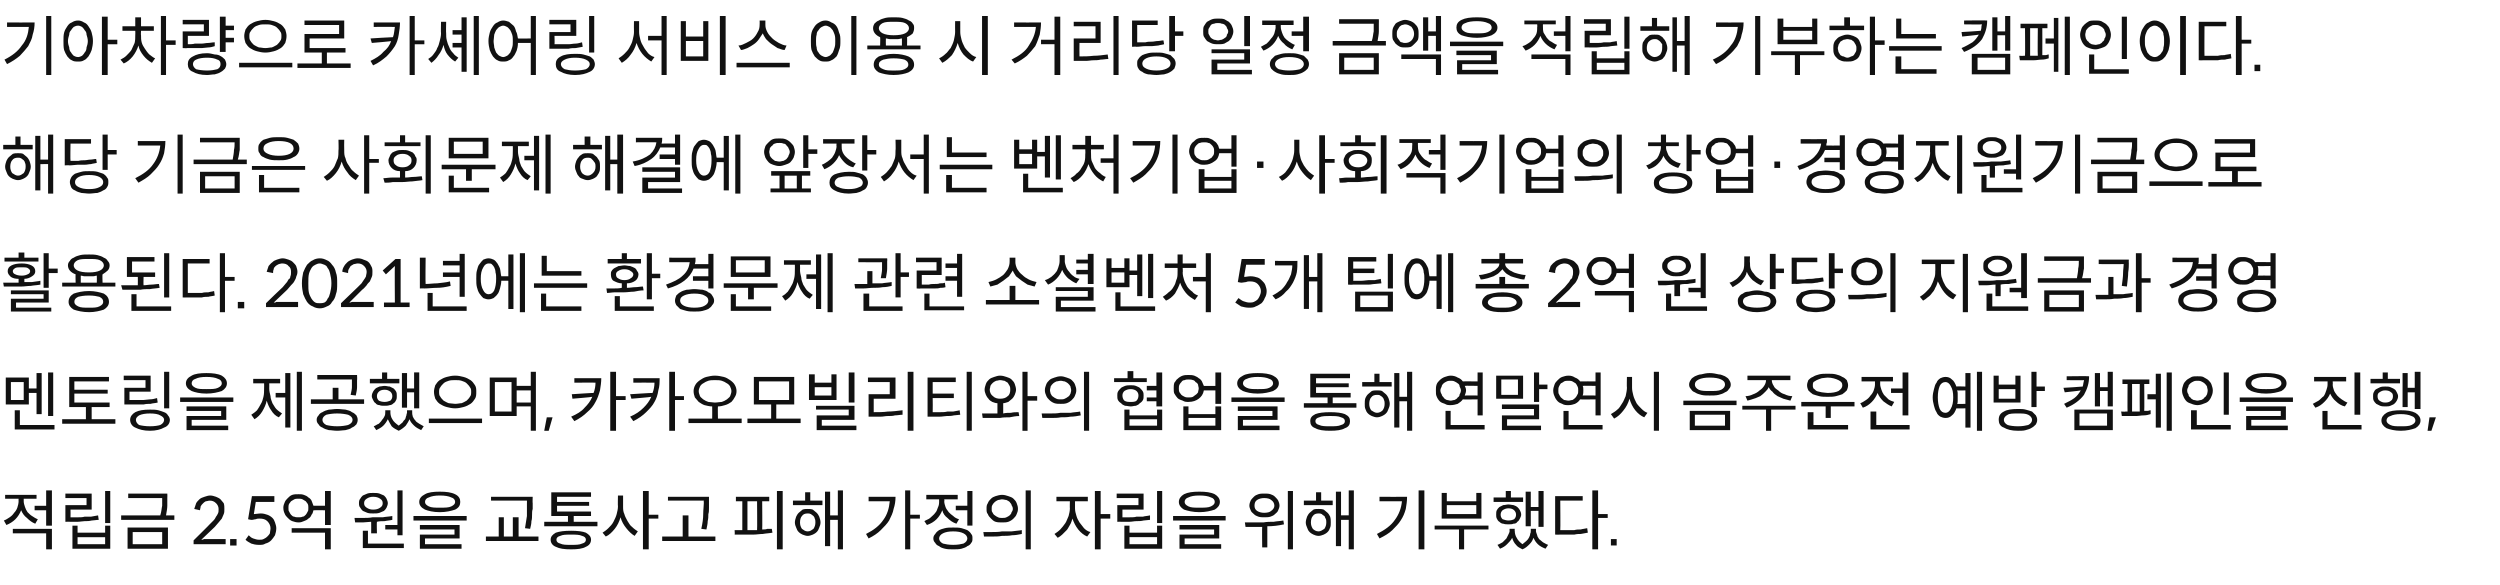 <?xml version="1.0" standalone="no"?><!DOCTYPE svg PUBLIC "-//W3C//DTD SVG 1.1//EN" "http://www.w3.org/Graphics/SVG/1.1/DTD/svg11.dtd"><svg xmlns="http://www.w3.org/2000/svg" version="1.1" width="390px" height="91.3px" viewBox="0 -2 390 91.3" style="top:-2px"><desc>기아차량으로 카셰어링 서비스 이용 시 거리당 일정 금액을 적립해 기부하는 캠페인이다. 해당 기금은 사회문제 해결에 앞장서는 벤처기업·사회적기업의 창업·경영지원기금으로 활용된다. 2021년에는 환경문제 관련 소셜...</desc><defs/><g id="Polygon115852"><path d="m7.2 74.5h.9v5.5h-.9v-2.4H5.4v-.7h1.8v-2.4zM5.9 79l-.4.7c-.5-.2-.9-.5-1.3-.9c-.4-.3-.7-.7-.9-1.2c-.2.5-.5 1-.9 1.4c-.4.4-.9.7-1.4.9l-.4-.7c.3-.1.6-.3.9-.5c.3-.2.5-.4.7-.7c.2-.2.4-.5.5-.8c.1-.3.2-.7.2-1c-.02.01 0-.4 0-.4H.8v-.6h4.9v.6h-2v.4c0 .3.1.6.2.9c.1.3.2.5.4.8c.2.2.5.5.7.6c.3.2.6.4.9.5zM2 81.2v-.7h6.1v3.2h-.9v-2.5H2zm14.4-6.6h.8v5h-.8v-5zm-1.1 3.8l.1.7c-.4 0-.8.1-1.1.1c-.4.1-.7.1-1.1.1c-.3 0-.7.1-1.1.1h-1.2c.03-.02-.7 0-.7 0v-2.6h3.3v-1.1h-3.3v-.7h4.1v2.5H11s.02 1.19 0 1.2h1.2c.3 0 .7 0 1-.1h1c.4-.1.7-.1 1.1-.2zm1.1 2.7V80h.8v3.6h-5.9V80h.8v1.1h4.3zm0 1.8v-1.1h-4.3v1.1h4.3zm9.5-4.5h1.3v.7h-8.3v-.7h6.1c.2-.6.2-1.1.3-1.5v-1.2H20v-.7h6.1s.03.7 0 .7v1.2c0 .4-.1.9-.2 1.5zm-6 5.2v-3.3h6.3v3.3h-6.3zm.8-2.6v1.9h4.6V81h-4.6zm11.5 1.1h3v.8h-5v-.6s2.54-2.5 2.5-2.5l.6-.6c.2-.2.3-.4.4-.6c.1-.1.2-.3.3-.5c.1-.2.1-.4.1-.7c0-.4-.2-.7-.4-.9c-.3-.3-.6-.4-1-.4c-.2 0-.4.1-.6.1c-.2.1-.3.2-.4.3c-.2.2-.3.3-.4.5c0 .2-.1.4-.1.6l-.9-.2l.3-.9c.1-.2.3-.4.5-.6c.2-.2.5-.3.8-.4c.3-.1.6-.2.9-.2c.3 0 .6.1.9.2c.2.1.5.2.7.4c.2.2.3.4.5.6c.1.3.1.6.1.9c0 .3 0 .6-.1.8c-.1.2-.2.5-.3.7c-.2.2-.3.4-.5.6c-.2.2-.4.5-.6.7l-2.1 2c.1 0 .3 0 .4-.1h.4zm3.7 1v-1h1v1h-1zm4-6.8l-.3 1.9c.3 0 .7-.1 1.1-.1c.4 0 .7.1 1 .2c.3.1.6.3.8.5c.2.2.3.4.4.7c.1.3.2.6.2.9c0 .4-.1.8-.2 1.1c-.2.3-.4.6-.6.8c-.2.2-.5.4-.9.5c-.3.2-.6.2-1 .2c-.5 0-.9-.1-1.2-.2c-.4-.2-.7-.4-.9-.6l.5-.7c.2.2.4.4.7.5c.3.1.6.2.9.2c.3 0 .5 0 .7-.1c.2-.1.4-.2.6-.4c.1-.1.3-.3.4-.5c0-.2.1-.5.1-.8c0-.4-.2-.8-.5-1.1c-.3-.3-.7-.4-1.2-.4c-.2 0-.4 0-.6.1c-.2 0-.4.1-.6.1c-.04.04-.6-.1-.6-.1l.6-3.6h3.5v.9h-2.9zm10.8-1.7h.9v5.3h-.9v-2.3s-1.82-.02-1.8 0c-.1.3-.1.5-.3.7c-.1.3-.3.5-.5.6c-.2.2-.4.3-.7.4c-.2.1-.5.2-.8.2c-.4 0-.7-.1-1-.2c-.3-.1-.5-.3-.7-.5c-.2-.2-.4-.4-.5-.7c-.1-.2-.2-.5-.2-.9c0-.3.1-.6.2-.8c.1-.3.3-.5.5-.7c.2-.2.4-.4.7-.5c.3-.1.6-.1 1-.1c.3 0 .5 0 .8.1c.3.1.5.2.7.4c.2.1.4.3.5.5c.1.3.2.5.3.8h1.8v-2.3zm-4.1 4.1c.2 0 .4 0 .6-.1c.2 0 .3-.1.5-.3c.1-.1.2-.3.3-.5c.1-.1.1-.3.1-.6c0-.2 0-.4-.1-.6c-.1-.1-.2-.3-.3-.4c-.2-.1-.3-.2-.5-.3c-.2-.1-.4-.1-.6-.1c-.3 0-.5 0-.7.1c-.2.1-.3.2-.5.3c-.1.1-.2.3-.3.4c-.1.2-.1.4-.1.6c0 .3 0 .5.1.6c.1.2.2.4.3.5c.2.2.3.3.5.3c.2.1.4.1.7.1zm-1.1 2.4v-.7h6.1v3.3h-.9v-2.6h-5.2zm14.6-1.2h1.9v-5.4h.8v7h-.8v-.9h-1.9v-.7zm-1.9-1.8c-.3 0-.6 0-.9-.1c-.2-.1-.5-.2-.7-.3c-.2-.2-.3-.3-.4-.5c-.2-.2-.2-.5-.2-.7c0-.2 0-.5.2-.7c.1-.2.2-.3.4-.5c.2-.1.5-.2.7-.3c.3-.1.6-.1.9-.1c.4 0 .7 0 1 .1c.2.1.5.2.7.3c.2.2.3.3.4.5c.1.2.2.5.2.7c0 .2-.1.5-.2.7c-.1.2-.2.3-.4.5c-.2.1-.5.2-.7.3c-.3.1-.6.1-1 .1zm0-2.6c-.4 0-.7.1-1 .3c-.3.2-.4.4-.4.7c0 .3.1.5.4.7c.3.2.6.3 1 .3c.5 0 .8-.1 1.1-.3c.3-.2.4-.4.4-.7c0-.3-.1-.5-.4-.7c-.3-.2-.6-.3-1.1-.3zm-.3 5.7s.02-1.78 0-1.8c-.4 0-.9.1-1.3.1h-1.2l-.1-.7h1.3c.5 0 1 0 1.5-.1h1.6c.5-.1 1-.1 1.5-.2v.6c-.4.1-.8.1-1.2.2c-.4 0-.8 0-1.2.1c-.05-.02 0 1.8 0 1.8h-.9zm-.5 1.6h5.6v.7h-6.4v-2.7h.8v2zm11.2-4.9c-1 0-1.8-.2-2.3-.4c-.6-.3-.9-.7-.9-1.2c0-.5.3-.9.9-1.2c.5-.3 1.3-.4 2.3-.4c1 0 1.8.1 2.4.4c.6.3.8.7.8 1.2c0 .5-.2.9-.8 1.2c-.6.2-1.4.4-2.4.4zm0-2.6c-.7 0-1.3.1-1.7.3c-.4.1-.6.4-.6.7c0 .3.2.5.6.7c.4.2 1 .2 1.7.2c.8 0 1.4 0 1.8-.2c.4-.2.6-.4.6-.7c0-.3-.2-.6-.6-.7c-.4-.2-1-.3-1.8-.3zm-4.1 3.2h8.3v.7h-8.3v-.7zm1.8 3.5v.9h5.7v.7h-6.5v-2.2h5.4v-.8h-5.4v-.7h6.2v2.1h-5.4zm15.9-5.5c.02-.03 0-.4 0-.4h-5.6v-.6h6.5s-.04.97 0 1v.9c-.1.3-.1.6-.1.9c0 .3 0 .7-.1 1c0 .4-.1.8-.2 1.2l-.8-.1c.1-.7.2-1.3.3-1.9v-2zm-1.3 5.2h3.1v.7h-8.2v-.7h2v-3h.8v3h1.4v-3h.9v3zm8.6-2.3h3.7v.7h-8.3v-.7h3.7v-.9H86v-3.7h6.2v.7h-5.3v.8h5v.6h-5v.9h5.3v.7h-2.7v.9zm-.4 1.4c1 0 1.8.1 2.3.3c.5.3.8.6.8 1.1c0 .5-.3.9-.8 1.1c-.5.3-1.3.4-2.3.4c-1.1 0-1.8-.1-2.4-.4c-.5-.2-.8-.6-.8-1.1c0-.5.3-.8.8-1.1c.6-.2 1.3-.3 2.4-.3zm0 2.2c.7 0 1.3 0 1.7-.2c.4-.1.6-.3.6-.6c0-.3-.2-.5-.6-.6c-.4-.2-1-.2-1.7-.2c-.8 0-1.3 0-1.7.2c-.4.1-.6.3-.6.6c0 .3.2.5.6.6c.4.2.9.2 1.7.2zm13.6-4.7v.6h-1.5v4.8h-.9v-9.1h.9v3.7h1.5zm-5.5-3s-.01 1.68 0 1.7c0 .4 0 .8.2 1.2c.1.4.3.7.5 1.1c.2.3.4.7.7.9c.3.3.6.5.9.7l-.5.7c-.5-.3-.9-.7-1.3-1.2c-.4-.5-.7-1-.9-1.7c-.2.7-.5 1.3-.9 1.8c-.4.5-.9 1-1.4 1.2l-.5-.6c.3-.2.6-.4.9-.7c.3-.3.6-.6.8-1c.2-.4.4-.8.5-1.2c.1-.4.2-.8.2-1.2c-.04-.02 0-1.7 0-1.7h.8zm12.6 1.1c-.05-.03 0-.3 0-.3h-5.6v-.6h6.4s-.01.87 0 .9v.8c0 .4 0 .7-.1 1c0 .4 0 .7-.1 1.1c0 .4-.1.8-.2 1.3l-.8-.1c.2-.9.3-1.6.3-2.3c0-.7.1-1.3.1-1.8zm-2.4 5.3h4.2v.7h-8.3v-.7h3.2v-3.3h.9v3.3zm13.8-7.1h.9v9.1h-.9v-9.1zm-2.3 1.6s.04 4.4 0 4.4c.3 0 .6 0 .8-.1h.7l.1.6c-.5.1-1 .1-1.5.2c-.5 0-1 .1-1.5.1h-2.9c.05.03 0-.7 0-.7c0 0 .88.02.9 0h.3v-4.5h-1v-.7h5.2v.7h-1.1zm-2.3 0v4.5h1.5c.04-.05 0-4.5 0-4.5h-1.5zm14.1-1.7h.8v9.2h-.8v-4.6h-1.2v4.1h-.8v-8.5h.8v3.7h1.2v-3.9zm-4.3.3v1.3h1.9v.7h-4.6v-.7h1.9v-1.3h.8zm-.4 2.6c.3 0 .5 0 .8.1c.2.2.4.3.6.5c.2.2.3.4.4.6c.1.3.2.6.2.9c0 .3-.1.6-.2.8c-.1.3-.2.5-.4.7c-.2.2-.4.3-.6.4c-.3.1-.5.2-.8.2c-.3 0-.5-.1-.8-.2c-.2-.1-.4-.2-.6-.4c-.2-.2-.3-.4-.4-.7c-.1-.2-.2-.5-.2-.8c0-.3.1-.6.2-.9c.1-.2.2-.4.4-.6c.2-.2.4-.3.6-.5c.3-.1.5-.1.8-.1zm0 3.5c.4 0 .6-.2.9-.4c.2-.3.3-.6.3-1c0-.2 0-.4-.1-.6c0-.1-.1-.3-.2-.4c-.1-.1-.3-.2-.4-.3c-.2-.1-.3-.1-.5-.1c-.4 0-.7.1-.9.4c-.2.2-.3.6-.3 1c0 .4.1.7.3 1c.3.2.5.4.9.4zm17.5-2.6v.6H142v4.8h-.8v-9.2h.8v3.8h1.5zm-8-2.8s4.17.02 4.2 0c0 .7-.1 1.3-.3 1.9c-.1.6-.4 1.2-.7 1.8c-.3.5-.8 1-1.3 1.5c-.5.5-1.1.9-1.9 1.3l-.4-.7c1.2-.6 2.1-1.3 2.7-2.2c.6-.8.9-1.8 1-2.9c.04.01-3.3 0-3.3 0v-.7zm13.6 1.4h1.8v-2.3h.8v5.4h-.8v-2.4h-1.8v-.7zm.5 2.1l-.4.7c-.6-.2-1-.5-1.4-.9c-.4-.3-.7-.7-.8-1.2c-.2.5-.5 1-.9 1.4c-.4.4-.9.7-1.5.9l-.4-.6c.3-.2.7-.3.9-.5c.3-.3.6-.5.8-.8c.2-.2.3-.5.4-.8c.2-.4.2-.7.2-1v-.3h-2v-.7h4.9v.7h-2.1s.05.3 0 .3c0 .3.1.6.2.9c.1.3.3.5.5.8c.2.2.4.4.7.6c.2.2.5.4.9.5zm-.9 1.3c.5 0 .9 0 1.3.1c.3.1.7.2.9.3c.3.2.5.4.6.6c.2.2.2.4.2.7c0 .3 0 .5-.2.7c-.1.2-.3.4-.6.5c-.2.2-.6.3-.9.4c-.4.1-.8.1-1.3.1c-.5 0-.9 0-1.3-.1c-.4-.1-.7-.2-.9-.4c-.3-.1-.5-.3-.6-.5c-.2-.2-.3-.4-.3-.7c0-.3.1-.5.3-.7c.1-.2.3-.4.6-.6c.2-.1.5-.2.9-.3c.4-.1.8-.1 1.3-.1zm0 2.7c.7 0 1.2-.1 1.6-.2c.4-.2.6-.5.6-.8c0-.3-.2-.6-.6-.8c-.4-.2-.9-.3-1.6-.3c-.7 0-1.2.1-1.6.3c-.4.2-.6.5-.6.8c0 .3.2.6.6.8c.4.1.9.2 1.6.2zm11.3-8.5h.8v9.2h-.8v-9.2zm-3.7.7c.4 0 .7.1 1 .2c.3.1.6.2.8.4c.2.2.4.4.5.7c.1.3.2.5.2.9c0 .3-.1.6-.2.8c-.1.3-.3.5-.5.7c-.2.2-.5.4-.8.5c-.3.1-.6.1-1 .1c-.3 0-.7 0-1-.1c-.3-.1-.5-.3-.7-.5c-.2-.2-.4-.4-.5-.7c-.2-.2-.2-.5-.2-.8c0-.4 0-.6.2-.9c.1-.3.3-.5.5-.7c.2-.2.4-.3.7-.4c.3-.1.7-.2 1-.2zm0 .7c-.2 0-.4.1-.6.1c-.2.1-.4.2-.5.3c-.2.2-.3.3-.4.5c-.1.2-.1.3-.1.6c0 .2 0 .4.1.5c.1.2.2.4.4.5c.1.1.3.2.5.3c.2.1.4.1.6.1c.3 0 .5 0 .7-.1c.2-.1.4-.2.5-.3c.1-.1.3-.3.3-.5c.1-.1.2-.3.2-.5c0-.3-.1-.4-.2-.6c0-.2-.2-.3-.3-.5c-.1-.1-.3-.2-.5-.3c-.2 0-.4-.1-.7-.1zm-2.8 5.8l-.1-.7h1.4c.5 0 1 0 1.5-.1h1.5c.6-.1 1.1-.1 1.6-.2v.6c-.5.1-1 .2-1.5.2c-.5.1-1.1.1-1.6.1c-.5.1-1 .1-1.4.1h-1.4zm19.7-3.5v.7h-1.5v4.8h-.9v-9.1h.9v3.6h1.5zm-5.5-2v1.1c0 .4.1.8.2 1.1c.1.4.3.8.5 1.1c.2.3.5.6.7.9c.3.3.6.5 1 .6l-.5.7c-.5-.2-1-.6-1.4-1.1c-.4-.5-.7-1.1-.9-1.7c-.1.3-.2.7-.4 1c-.2.3-.3.6-.5.8l-.7.7c-.2.2-.5.4-.7.5l-.5-.6c.3-.2.6-.4.9-.7c.3-.3.5-.6.8-1c.2-.3.3-.7.5-1.1c.1-.4.2-.8.2-1.2c-.03.04 0-1.1 0-1.1h-2.1v-.7h4.9v.7h-2zm12.8-1.6h.8v5h-.8v-5zm-1.1 3.8v.7c-.3 0-.7.1-1 .1c-.4.1-.7.1-1.1.1c-.4 0-.7.1-1.1.1H175c.01-.02-.7 0-.7 0v-2.6h3.3v-1.1h-3.4v-.7h4.2v2.5h-3.3v1.2h1.1c.4 0 .8 0 1.1-.1h1c.3-.1.7-.1 1.1-.2zm1.1 2.7V80h.8v3.6h-5.9V80h.8v1.1h4.3zm0 1.8v-1.1h-4.3v1.1h4.3zm6.6-5c-1 0-1.8-.2-2.4-.4c-.5-.3-.8-.7-.8-1.2c0-.5.3-.9.8-1.2c.6-.3 1.4-.4 2.4-.4c1 0 1.8.1 2.4.4c.5.3.8.7.8 1.2c0 .5-.3.9-.8 1.2c-.6.2-1.4.4-2.4.4zm0-2.6c-.8 0-1.3.1-1.7.3c-.4.1-.6.4-.6.7c0 .3.2.5.6.7c.4.2.9.2 1.7.2c.8 0 1.4 0 1.8-.2c.4-.2.6-.4.6-.7c0-.3-.2-.6-.6-.7c-.4-.2-1-.3-1.8-.3zm-4.1 3.2h8.2v.7H183v-.7zm1.8 3.5v.9h5.7v.7H184v-2.2h5.4v-.8H184v-.7h6.2v2.1h-5.4zm16.1-7.4h.8v9.1h-.8v-9.1zm-3.7 4.1c-.3 0-.6 0-.9-.1c-.3-.1-.5-.2-.7-.4c-.2-.2-.4-.3-.5-.6c-.1-.2-.2-.5-.2-.7c0-.3.1-.6.2-.8c.1-.2.3-.4.5-.6c.2-.2.4-.3.7-.4c.3-.1.6-.1.9-.1c.4 0 .7 0 1 .1c.3.1.5.2.7.4c.2.2.4.4.5.6c.1.2.2.5.2.8c0 .2-.1.5-.2.7c-.1.3-.3.4-.5.6c-.2.2-.4.3-.7.4c-.3.1-.6.1-1 .1zm0-3c-.4 0-.8.1-1.1.3c-.3.2-.4.5-.4.9c0 .3.1.6.4.8c.3.2.7.3 1.1.3c.5 0 .9-.1 1.1-.3c.3-.2.5-.5.5-.8c0-.4-.2-.7-.5-.9c-.2-.2-.6-.3-1.1-.3zm3 3.5l.1.6c-.9.2-1.7.3-2.6.3v3.3h-.8s-.04-3.24 0-3.2h-2.6l-.1-.7h2.9c.5-.1 1.1-.1 1.6-.1c.5-.1 1-.1 1.5-.2zm10.2-4.7h.8v9.2h-.8v-4.6h-1.2v4.1h-.8v-8.5h.8v3.7h1.2v-3.9zm-4.3.3v1.3h1.8v.7h-4.5v-.7h1.9v-1.3h.8zm-.4 2.6c.3 0 .5 0 .8.1c.2.2.4.3.6.5c.2.2.3.4.4.6c.1.3.1.6.1.9c0 .3 0 .6-.1.8c-.1.3-.2.5-.4.7c-.2.2-.4.3-.6.4c-.3.1-.5.2-.8.2c-.3 0-.6-.1-.8-.2c-.2-.1-.4-.2-.6-.4c-.2-.2-.3-.4-.4-.7c-.1-.2-.2-.5-.2-.8c0-.3.1-.6.2-.9c.1-.2.2-.4.4-.6c.2-.2.4-.3.6-.5c.2-.1.5-.1.8-.1zm0 3.5c.3 0 .6-.2.9-.4c.2-.3.3-.6.3-1c0-.2 0-.4-.1-.6c-.1-.1-.1-.3-.2-.4c-.2-.1-.3-.2-.4-.3c-.2-.1-.3-.1-.5-.1c-.4 0-.7.1-.9.4c-.2.2-.3.6-.3 1c0 .4.1.7.3 1c.2.2.5.4.9.4zm15.6-6.4h.9v9.2h-.9v-9.2zm-6.1 1s4.3.03 4.3 0c0 .7-.1 1.3-.2 1.9c-.2.7-.4 1.2-.8 1.8c-.3.5-.8 1-1.3 1.5c-.5.5-1.2.9-2 1.3l-.4-.7c1.2-.6 2.2-1.3 2.8-2.2c.6-.8 1-1.8 1.1-2.9h-3.5v-.7zm15.9-.6v4h-6.2v-4h.8v1.3h4.6v-1.3h.8zm-.8 3.3v-1.4h-4.6v1.4h4.6zm1.9 1.8v.6h-3.8v3.1h-.8v-3.1h-3.8v-.6h8.4zm6.6-2.3v2.4h-.8v-5.4h.8v2.4h1.2v-2.5h.8v5.6h-.8v-2.5h-1.2zm-1.2-2.1v.7H233v-.7h1.9v-1h.8v1h1.9zm-2.3 4.2c-.3 0-.5 0-.8-.1c-.2 0-.4-.1-.6-.3c-.2-.1-.3-.3-.4-.5c-.1-.2-.1-.4-.1-.6c0-.3 0-.5.1-.7c.1-.2.2-.3.4-.5l.6-.3c.3 0 .5-.1.8-.1c.3 0 .6.1.8.1c.3.1.5.2.6.3c.2.2.3.3.4.5c.1.2.2.4.2.7c0 .2-.1.4-.2.6c-.1.2-.2.4-.4.5c-.1.2-.3.3-.6.3c-.2.1-.5.1-.8.1zm0-2.5c-.3 0-.6.1-.9.3c-.2.2-.3.4-.3.7c0 .3.1.5.3.7c.3.1.6.2.9.2c.4 0 .7-.1.9-.2c.2-.2.3-.4.3-.7c0-.3-.1-.5-.3-.7c-.2-.2-.5-.3-.9-.3zm4.3 3.2s.04.29 0 .3c0 .2.1.4.2.7c0 .2.2.4.3.6c.2.2.4.3.6.5c.2.1.5.3.8.4l-.4.6c-.5-.2-.9-.4-1.2-.7c-.3-.3-.5-.6-.7-1c-.1.4-.3.7-.6 1c-.3.3-.6.6-1.1.8c-.4-.2-.8-.4-1-.7c-.3-.3-.5-.7-.6-1.1c-.2.4-.5.7-.8 1c-.3.3-.6.5-1.1.7l-.4-.6c.3-.1.6-.3.8-.4l.6-.6l.3-.6c.1-.2.2-.4.2-.6c-.04-.01 0-.3 0-.3h.8s-.04.29 0 .3c0 .4.1.8.3 1.1c.2.4.5.7.9 1c.2-.2.4-.3.6-.5c.2-.2.3-.3.4-.5c.1-.2.2-.4.2-.6c.1-.2.1-.3.1-.5v-.3h.8zm11.2-2.3v.6h-1.5v4.9h-.9v-9.2h.9v3.7h1.5zm-7.4-2.1s.04 4.61 0 4.6h2.2c.3-.1.7-.1 1-.1c.3-.1.6-.1 1-.2l.1.7c-.4.1-.7.1-1.1.2c-.3 0-.6 0-1 .1h-2.3c.03.03-.7 0-.7 0v-6h4.3v.7h-3.5zm7.9 7v-1h.9v1h-.9z" stroke="none" fill="#111111"/></g><g id="Polygon115851"><path d="m8.3 56.1v6.8h-.8v-6.8h.8zm-3.8 3.2v1.8H.9v-4.2h3.6v1.7h1.2v-2.4h.8v6.4h-.8v-3.3H4.5zm-.8 1.1v-2.8h-2v2.8h2zm-.6 3.9h5.4v.7H2.3v-3h.8v2.3zm11.2-.9h3.7v.7H9.7v-.7h3.7v-1.9h-2.6v-4.7h6.2v.7h-5.4v1.3h5.2v.6h-5.2v1.4h5.5v.7h-2.8v1.9zM26.4 56v5.7h-.8V56h.8zm-1.9 4.1l.1.7c-.4.1-.8.1-1.1.2c-.4 0-.7 0-1.1.1h-3v-2.6h3.3v-1.2h-3.4v-.7h4.2v2.5h-3.3v1.3h2.2c.3 0 .7-.1 1-.1c.4 0 .7-.1 1.1-.2zm-1.1 1.8c.5 0 .9 0 1.3.1c.3.1.7.2.9.3c.3.1.5.3.6.5c.2.2.3.5.3.7c0 .5-.3 1-.9 1.2c-.5.3-1.3.5-2.2.5c-1 0-1.7-.2-2.3-.5c-.5-.2-.8-.7-.8-1.2c0-.5.3-.9.8-1.2c.6-.3 1.3-.4 2.3-.4zm0 2.6c.7 0 1.3-.1 1.6-.2c.4-.2.6-.5.6-.8c0-.3-.2-.5-.6-.7c-.3-.2-.9-.3-1.6-.3c-.7 0-1.3.1-1.7.3c-.3.2-.5.4-.5.7c0 .3.2.6.5.8c.4.1 1 .2 1.7.2zm8.8-5.1c-1 0-1.8-.2-2.3-.4c-.6-.3-.9-.7-.9-1.2c0-.5.3-.9.9-1.2c.5-.3 1.3-.4 2.3-.4c1 0 1.8.1 2.4.4c.5.3.8.7.8 1.2c0 .5-.3.9-.8 1.2c-.6.2-1.4.4-2.4.4zm0-2.6c-.8 0-1.3.1-1.7.3c-.4.1-.6.4-.6.7c0 .3.2.5.6.7c.4.2.9.2 1.7.2c.8 0 1.4 0 1.8-.2c.4-.2.6-.4.6-.7c0-.3-.2-.6-.6-.7c-.4-.2-1-.3-1.8-.3zM28.1 60h8.3v.7h-8.3v-.7zm1.8 3.5v.9h5.7v.7h-6.5v-2.2h5.4v-.8h-5.4v-.7h6.2v2.1h-5.4zM46.3 56h.8v9.2h-.8V56zm-1.8 3.3v-3.1h.8v8.5h-.8V60H43v-.7h1.5zM42 57.8s.02.82 0 .8c0 .4.1.8.2 1.2c0 .4.2.8.3 1.1c.2.3.4.7.6.9c.3.3.6.5.9.7l-.5.6c-.5-.2-.9-.6-1.2-1.1c-.3-.4-.5-.9-.7-1.5c-.1.6-.4 1.2-.7 1.7c-.3.5-.7.9-1.2 1.2l-.5-.7c.3-.2.6-.4.9-.7c.2-.3.4-.6.6-1c.2-.3.3-.7.4-1.1c.1-.4.1-.9.1-1.3c.02.02 0-.8 0-.8h-1.7v-.7h4.2v.7H42zm12.9-.5c.02-.02 0-.1 0-.1h-5.4v-.7h6.2s.04.78 0 .8v1.1c0 .4-.1.8-.2 1.3l-.8-.1c.1-.5.2-.9.2-1.2v-1.1zm-2.1 3h4v.7h-8.3v-.7h3.4v-1.8h.9v1.8zm-.2 1.5c.5 0 1 .1 1.3.1c.4.1.8.2 1 .4c.3.1.5.3.7.5c.1.2.2.4.2.7c0 .3-.1.5-.2.7c-.2.2-.4.4-.7.5c-.2.2-.6.3-1 .4c-.3 0-.8.1-1.3.1c-.5 0-.9-.1-1.3-.1c-.4-.1-.7-.2-1-.4c-.3-.1-.5-.3-.6-.5c-.2-.2-.3-.4-.3-.7c0-.3.1-.5.3-.7c.1-.2.3-.4.6-.5c.3-.2.6-.3 1-.4c.4 0 .8-.1 1.3-.1zm0 2.7c.7 0 1.3-.1 1.7-.2c.5-.2.7-.5.7-.8c0-.3-.2-.6-.7-.8c-.4-.1-1-.2-1.7-.2c-.7 0-1.3.1-1.7.2c-.4.2-.6.5-.6.8c0 .3.2.6.6.8c.4.1 1 .2 1.7.2zm10.9-5.3v2.4h-.8v-5.4h.8v2.4h1.1v-2.5h.8v5.6h-.8v-2.5h-1.1zm-1.2-2.1v.7h-4.6v-.7h1.9v-1h.8v1h1.9zM60 61.3c-.3 0-.6 0-.8-.1c-.2 0-.5-.1-.6-.3c-.2-.1-.3-.3-.4-.5c-.1-.2-.2-.4-.2-.6c0-.3.1-.5.2-.7c.1-.2.2-.3.4-.5c.1-.1.4-.2.6-.3c.2 0 .5-.1.8-.1c.3 0 .5.1.8.1l.6.3c.2.2.3.3.4.5c.1.2.1.4.1.7c0 .2 0 .4-.1.6c-.1.2-.2.4-.4.5c-.2.2-.4.3-.6.3c-.3.1-.5.1-.8.1zm0-2.5c-.4 0-.7.1-.9.3c-.2.2-.3.4-.3.7c0 .3.1.5.3.7c.2.1.5.2.9.2c.4 0 .6-.1.9-.2c.2-.2.3-.4.3-.7c0-.3-.1-.5-.3-.7c-.3-.2-.5-.3-.9-.3zm4.3 3.2v.3c0 .2 0 .4.1.7c.1.2.2.4.4.6c.1.2.3.3.6.5c.2.1.5.3.7.4l-.4.6c-.4-.2-.8-.4-1.1-.7c-.3-.3-.6-.6-.7-1c-.2.4-.4.7-.6 1c-.3.3-.7.6-1.1.8c-.4-.2-.8-.4-1.1-.7c-.2-.3-.4-.7-.6-1.1c-.2.4-.4.7-.7 1c-.3.3-.7.5-1.1.7l-.4-.6c.3-.1.5-.3.8-.4c.2-.2.4-.4.5-.6c.2-.2.3-.4.4-.6c.1-.2.1-.4.1-.6c.02-.01 0-.3 0-.3h.8s.02.29 0 .3c0 .4.1.8.3 1.1c.2.4.6.7 1 1c.2-.2.4-.3.6-.5c.1-.2.2-.3.4-.5c.1-.2.1-.4.2-.6c0-.2.1-.3.1-.5c-.03-.01 0-.3 0-.3h.8zm6.7-5.4c.5 0 .9.1 1.3.2c.4.1.8.3 1.1.5c.3.2.5.5.7.8c.2.3.2.7.2 1c0 .4 0 .8-.2 1.1c-.2.3-.4.6-.7.8c-.3.2-.7.4-1.1.5c-.4.1-.8.2-1.3.2c-.5 0-.9-.1-1.3-.2c-.4-.1-.8-.3-1.1-.5c-.3-.2-.5-.5-.7-.8c-.1-.3-.2-.7-.2-1.1c0-.3.1-.7.2-1c.2-.3.4-.6.7-.8c.3-.2.7-.4 1.1-.5c.4-.1.8-.2 1.3-.2zm0 .7c-.3 0-.7 0-1 .1c-.3.1-.6.2-.8.4c-.2.2-.4.4-.5.6c-.2.2-.2.5-.2.7c0 .3 0 .6.2.8c.1.2.3.4.5.6c.2.1.5.3.8.4c.3 0 .7.1 1 .1c.4 0 .7-.1 1-.1c.3-.1.6-.3.8-.4c.2-.2.4-.4.5-.6c.2-.2.2-.5.2-.8c0-.2 0-.5-.2-.7c-.1-.2-.3-.4-.5-.6c-.2-.2-.5-.3-.8-.4c-.3-.1-.6-.1-1-.1zm-4.1 6h8.3v.7h-8.3v-.7zM82.8 56h.8v9.2h-.8v-3.8h-2.2v1.5h-4.2v-6h4.2v1.3h2.2V56zm-3 6.2v-4.6h-2.6v4.6h2.6zm.8-1.4h2.2v-1.9h-2.2v1.9zm4.3 4.4l.4-2.1h.9l-.6 2.1h-.7zm12.7-5.4v.6h-1.5v4.8h-.9V56h.9v3.8h1.5zm-8-2.8h4.2c0 .6-.1 1.3-.2 1.9c-.2.7-.4 1.3-.7 1.8c-.3.6-.7 1.1-1.3 1.6c-.5.5-1.2 1-2 1.4l-.5-.7c.9-.4 1.6-.8 2.1-1.4c.5-.5.9-1 1.2-1.7c-.01.05-3.1.3-3.1.3l-.1-.7s3.45-.23 3.4-.2c.2-.5.3-1.1.3-1.6c.02-.03-3.3 0-3.3 0v-.7zm17.1 2.8v.6h-1.4v4.8h-.9V56h.9v3.8h1.4zM98.8 57h4.1c0 .6 0 1.3-.2 1.9c-.1.7-.3 1.3-.6 1.8c-.3.6-.8 1.1-1.3 1.6c-.5.5-1.2 1-2 1.4l-.5-.7c.9-.4 1.5-.8 2.1-1.4c.5-.5.9-1 1.2-1.7c-.03.05-3.1.3-3.1.3l-.2-.7s3.53-.23 3.5-.2c.2-.5.3-1.1.3-1.6c0-.03-3.3 0-3.3 0v-.7zm13.2 6.3h3.7v.7h-8.3v-.7h3.7s.02-1.88 0-1.9c-.4 0-.8-.1-1.2-.2c-.3-.1-.6-.3-.9-.5c-.2-.2-.4-.5-.6-.7c-.1-.3-.2-.6-.2-1c0-.3.1-.7.3-1c.1-.2.4-.5.7-.7c.3-.2.6-.4 1-.5c.4-.1.9-.2 1.3-.2c.5 0 1 .1 1.4.2c.4.1.7.3 1 .5c.3.2.6.5.7.7c.2.3.3.7.3 1c0 .4-.1.7-.3 1c-.1.2-.3.5-.5.7c-.3.2-.6.4-1 .5c-.3.1-.7.2-1.1.2c-.04.02 0 1.9 0 1.9zm-3-4.3c0 .3.1.5.2.8c.1.2.3.3.5.5c.3.2.5.3.8.4c.3 0 .7.1 1 .1c.4 0 .8-.1 1.1-.1c.3-.1.5-.2.8-.4c.2-.2.4-.3.5-.5c.1-.3.2-.5.2-.8c0-.2-.1-.5-.2-.7c-.1-.2-.3-.4-.5-.5c-.3-.2-.5-.3-.8-.4c-.3-.1-.7-.1-1.1-.1c-.3 0-.7 0-1 .1c-.3.1-.5.2-.8.4c-.2.1-.4.3-.5.5c-.1.2-.2.5-.2.7zm12.1 4.3h3.8v.7h-8.3v-.7h3.7v-2.2h-2.7v-4.3h6.3v4.3h-2.8v2.2zm-2.7-5.8v2.9h4.7v-2.9h-4.7zm14.9-1.4v4.7h-.9v-4.7h.9zm-2.8.3v4h-4.3v-4h.9v1.3h2.6v-1.3h.8zm-.8 3.3v-1.3h-2.6v1.3h2.6zm-1.5 4.7h5.4v.7h-6.2v-2.3h5v-.9h-5.1v-.6h6v2.2h-5.1v.9zm13.4-8.4h.9v9.2h-.9V56zm-5.3 4.2v2.1c.8 0 1.5 0 2.2-.1c.7 0 1.5-.1 2.3-.2v.7c-.4 0-.8.1-1.2.1c-.3.1-.7.1-1.1.1c-.4 0-.7.1-1.1.1h-1.9v-3.5h3.3v-1.9h-3.4v-.7h4.3v3.3h-3.4zm14.5-4.2h.8v9.2h-.8V56zm-5.3 4.1s.03 2.2 0 2.2h1.2c.4 0 .7 0 1.1-.1h.9c.4-.1.7-.1 1-.2l.1.7c-.3 0-.7.1-1 .1c-.4.1-.7.1-1.1.1c-.3 0-.7.1-1.1.1h-1.9v-6.1h4.4v.7h-3.6v1.8h3.3v.7h-3.3zm16.3-.3v.7h-1.5v4.7h-.8V56h.8v3.8h1.5zm-5.3 1.1v1.6c.4-.1.8-.1 1.2-.1c.4-.1.8-.1 1.2-.1l.1.6c-.5 0-1 .1-1.5.2c-.5 0-1 0-1.5.1h-2.7l-.1-.7h2.4v-1.6c-.3 0-.5-.1-.8-.2c-.2-.1-.5-.3-.6-.5c-.2-.2-.3-.4-.4-.6c-.1-.3-.2-.5-.2-.8c0-.3.1-.6.2-.9c.1-.3.3-.5.5-.7c.2-.2.5-.3.8-.4c.3-.1.6-.2.9-.2c.4 0 .7.1 1 .2c.3.1.6.2.8.4c.2.2.4.4.5.7c.1.3.2.6.2.9c0 .3-.1.5-.2.8c-.1.2-.2.4-.4.6c-.2.2-.4.3-.6.5c-.3.1-.6.2-.8.2zm-2.1-2.1c0 .4.2.8.5 1c.3.3.7.4 1.1.4c.5 0 .9-.1 1.2-.4c.3-.2.4-.6.4-1c0-.2 0-.4-.1-.6c-.1-.2-.2-.3-.3-.5c-.2-.1-.3-.2-.5-.3c-.2 0-.4-.1-.7-.1c-.2 0-.4.1-.6.1c-.2.1-.4.2-.5.3c-.2.2-.3.3-.4.5c0 .2-.1.4-.1.6zm14.7-2.8h.8v9.2h-.8V56zm-3.6.7c.3 0 .6.1.9.2c.3.1.6.2.8.4c.2.2.4.4.5.7c.1.3.2.5.2.9c0 .3-.1.6-.2.8c-.1.3-.3.5-.5.7c-.2.2-.5.4-.8.5c-.3.1-.6.1-.9.1c-.4 0-.7 0-1-.1c-.3-.1-.6-.3-.8-.5c-.2-.2-.4-.4-.5-.7c-.1-.2-.2-.5-.2-.8c0-.4.1-.6.2-.9c.1-.3.3-.5.5-.7c.2-.2.5-.3.8-.4c.3-.1.6-.2 1-.2zm0 .7c-.3 0-.5.1-.7.1c-.2.1-.4.2-.5.3c-.2.2-.3.3-.4.5c0 .2-.1.3-.1.6c0 .2.1.4.1.5c.1.2.2.4.4.5c.1.1.3.2.5.3c.2.1.4.1.7.1c.2 0 .4 0 .6-.1c.2-.1.4-.2.5-.3c.2-.1.3-.3.4-.5c0-.1.1-.3.1-.5c0-.3-.1-.4-.1-.6c-.1-.2-.2-.3-.4-.5c-.1-.1-.3-.2-.5-.3c-.2 0-.4-.1-.6-.1zm-2.9 5.8l-.1-.7h1.4c.5 0 1 0 1.5-.1h1.6c.5-.1 1-.1 1.5-.2l.1.6c-.5.1-1.1.2-1.6.2c-.5.1-1 .1-1.5.1c-.5.1-1 .1-1.5.1h-1.4zm16.3-6.2v.6h-5.1v-.6h2.1v-1.1h.9v1.1h2.1zm1.5-.9h.9v5.3h-.9v-.8h-1.5v-.6h1.5v-1.1h-1.5v-.7h1.5v-2.1zm-2 3.6c0 .3 0 .5-.1.7c-.1.2-.3.4-.5.5c-.1.2-.4.3-.6.4c-.3 0-.5.1-.8.1c-.3 0-.6-.1-.9-.1c-.2-.1-.5-.2-.6-.4c-.2-.1-.4-.3-.5-.5c-.1-.2-.1-.4-.1-.7c0-.2 0-.4.1-.6c.1-.2.3-.4.5-.6c.1-.1.4-.2.6-.3c.3-.1.6-.1.9-.1c.3 0 .5 0 .8.1c.2.1.5.2.6.3c.2.2.4.4.5.6c.1.2.1.4.1.6zm-3.3 0c0 .3.1.6.3.8c.3.2.6.2 1 .2c.3 0 .7 0 .9-.2c.2-.2.3-.5.3-.8c0-.3-.1-.5-.3-.7c-.2-.2-.6-.3-.9-.3c-.4 0-.7.1-1 .3c-.2.2-.3.4-.3.7zm5.4 3.1v-.9h.8v3.2h-5.9v-3.2h.8v.9h4.3zm0 1.6v-1h-4.3v1h4.3zm9.1-8.3h.9v4.9h-.9v-2.1s-1.84.01-1.8 0c-.1.6-.4 1-.8 1.3c-.4.3-.9.5-1.6.5c-.3 0-.6 0-.9-.2c-.3-.1-.6-.2-.8-.4c-.2-.2-.3-.4-.5-.7c-.1-.2-.1-.5-.1-.8c0-.3 0-.6.1-.9c.2-.2.3-.5.5-.6c.2-.2.5-.4.8-.5c.3-.1.6-.1.9-.1c.3 0 .6 0 .9.1c.2.1.5.2.7.4c.2.1.4.3.5.5c.1.2.2.5.3.7c-.05.02 1.8 0 1.8 0v-2.1zm-4.2 3.9c.2 0 .5 0 .7-.1c.1-.1.3-.2.4-.3c.2-.1.3-.3.4-.4c0-.2.1-.4.1-.6c0-.2-.1-.4-.1-.6c-.1-.2-.2-.3-.4-.4c-.1-.2-.3-.3-.4-.3c-.2-.1-.5-.1-.7-.1c-.2 0-.4 0-.6.1c-.2 0-.4.1-.5.3c-.1.1-.2.2-.3.4c-.1.2-.1.4-.1.6c0 .2 0 .4.1.6c.1.1.2.3.3.4c.1.1.3.2.5.3c.2.1.4.1.6.1zm4.2 2.6v-1.2h.9v3.7h-5.9v-3.7h.8v1.2h4.2zm0 1.8v-1.2h-4.2v1.2h4.2zm6.6-5c-1 0-1.8-.2-2.3-.4c-.6-.3-.9-.7-.9-1.2c0-.5.3-.9.9-1.2c.5-.3 1.3-.4 2.3-.4c1 0 1.8.1 2.4.4c.6.3.9.7.9 1.2c0 .5-.3.9-.9 1.2c-.6.2-1.4.4-2.4.4zm0-2.6c-.7 0-1.3.1-1.7.3c-.4.1-.6.4-.6.7c0 .3.2.5.6.7c.4.2 1 .2 1.7.2c.8 0 1.4 0 1.8-.2c.4-.2.6-.4.6-.7c0-.3-.2-.6-.6-.7c-.4-.2-1-.3-1.8-.3zm-4.1 3.2h8.3v.7h-8.3v-.7zm1.8 3.5v.9h5.7v.7h-6.5v-2.2h5.4v-.8h-5.4v-.7h6.2v2.1h-5.4zm14-2.6h3.7v.7h-8.2v-.7h3.7v-.9h-2.7v-3.7h6.2v.7h-5.3v.8h5.1v.6h-5.1v.9h5.4v.7h-2.8v.9zm-.4 1.4c1 0 1.8.1 2.3.3c.6.3.8.6.8 1.1c0 .5-.2.9-.8 1.1c-.5.3-1.3.4-2.3.4c-1 0-1.8-.1-2.3-.4c-.6-.2-.8-.6-.8-1.1c0-.5.2-.8.8-1.1c.5-.2 1.3-.3 2.3-.3zm0 2.2c.7 0 1.3 0 1.7-.2c.4-.1.6-.3.6-.6c0-.3-.2-.5-.6-.6c-.4-.2-1-.2-1.7-.2c-.7 0-1.3 0-1.7.2c-.4.1-.6.3-.6.6c0 .3.2.5.6.6c.4.2 1 .2 1.7.2zm12-8.5h.8v9.2h-.8v-4.6h-1.2v4.1h-.8v-8.5h.8v3.7h1.2V56zm-4.3.3v1.3h1.9v.7h-4.6v-.7h1.9v-1.3h.8zm-.4 2.6c.3 0 .6 0 .8.1c.2.2.4.3.6.5c.2.2.3.4.4.6c.1.3.2.6.2.9c0 .3-.1.6-.2.8c-.1.3-.2.5-.4.7c-.2.2-.4.3-.6.4c-.2.1-.5.2-.8.2c-.3 0-.5-.1-.8-.2c-.2-.1-.4-.2-.6-.4c-.2-.2-.3-.4-.4-.7c-.1-.2-.1-.5-.1-.8c0-.3 0-.6.1-.9c.1-.2.2-.4.4-.6c.2-.2.4-.3.6-.5c.3-.1.5-.1.8-.1zm0 3.5c.4 0 .7-.2.9-.4c.2-.3.3-.6.3-1c0-.2 0-.4-.1-.6c0-.1-.1-.3-.2-.4c-.1-.1-.2-.2-.4-.3c-.1-.1-.3-.1-.5-.1c-.4 0-.7.1-.9.4c-.2.2-.3.6-.3 1c0 .4.1.7.3 1c.3.2.6.4.9.4zm15.7-2.1s-2.32.04-2.3 0c-.2.3-.5.5-.8.7c-.3.1-.7.2-1.1.2c-.3 0-.6 0-.9-.2c-.3-.1-.6-.2-.8-.4c-.2-.2-.4-.5-.5-.8c-.1-.2-.1-.5-.1-.9c0-.3 0-.6.1-.9c.1-.3.3-.5.5-.7c.2-.2.5-.4.8-.5c.3-.1.6-.2.9-.2c.4 0 .8.1 1.1.3c.3.1.6.3.8.6c-.03-.02 2.3 0 2.3 0v-1.4h.8v6.7h-.8v-2.5zm-5.8-1.4c0 .2.1.5.2.6c0 .2.2.4.3.5c.1.2.3.3.5.4c.2 0 .4.1.6.1c.2 0 .4-.1.6-.1c.2-.1.4-.2.5-.4c.2-.1.3-.3.3-.5c.1-.1.2-.4.2-.6c0-.2-.1-.4-.2-.6c0-.2-.1-.4-.3-.5c-.1-.1-.3-.2-.5-.3c-.2-.1-.4-.1-.6-.1c-.2 0-.4 0-.6.1c-.2.1-.4.2-.5.3c-.1.1-.3.3-.3.5c-.1.2-.2.4-.2.6zm5.8-.7s-1.97-.05-2 0c.1.2.2.4.2.7c0 .3-.1.5-.2.8c.03-.03 2 0 2 0v-1.5zm-4.2 6.1h5.3v.7h-6.1v-2.9h.8v2.2zm13.8-6.3h1.3v.7h-1.3v2h-.8v-4.6h.8v1.9zm-2.5-1.4v3.6h-4.2v-3.6h4.2zm-.8 3v-2.4h-2.6v2.4h2.6zm-1.7 3.8v1h5.3v.7h-6.1v-2.3h5v-1h-5v-.7h5.8v2.3h-5zm13.8-3.1s-2.36.04-2.4 0c-.2.3-.4.5-.8.7c-.3.1-.6.2-1 .2c-.4 0-.7 0-1-.2c-.3-.1-.5-.2-.7-.4c-.2-.2-.4-.5-.5-.8c-.1-.2-.2-.5-.2-.9c0-.3.1-.6.2-.9c.1-.3.3-.5.5-.7c.2-.2.4-.4.7-.5c.3-.1.6-.2 1-.2c.4 0 .7.1 1 .3c.3.1.6.3.8.6c.03-.02 2.4 0 2.4 0v-1.4h.8v6.7h-.8v-2.5zm-5.8-1.4c0 .2 0 .5.1.6c.1.2.2.4.3.5c.2.2.4.3.5.4c.2 0 .4.1.7.1c.2 0 .4-.1.6-.1c.2-.1.3-.2.5-.4c.1-.1.2-.3.3-.5c.1-.1.1-.4.1-.6c0-.2 0-.4-.1-.6c-.1-.2-.2-.4-.3-.5c-.2-.1-.3-.2-.5-.3c-.2-.1-.4-.1-.6-.1c-.3 0-.5 0-.7.1c-.1.1-.3.2-.5.3c-.1.1-.2.3-.3.5c-.1.2-.1.4-.1.6zm5.8-.7s-2.01-.05-2 0c.1.2.1.4.1.7c0 .3 0 .5-.1.8c-.01-.03 2 0 2 0v-1.5zm-4.2 6.1h5.3v.7h-6.1v-2.9h.8v2.2zM258 56h.8v9.2h-.8V56zm-3.4.8s-.01 1.68 0 1.7c0 .4.1.8.2 1.2c.1.4.3.8.5 1.2c.2.3.5.6.8.9c.3.3.6.5.9.6l-.5.7c-.5-.2-1-.6-1.4-1.1c-.4-.5-.7-1.1-.9-1.8c-.2.7-.5 1.3-1 1.9c-.4.5-.8.9-1.4 1.2l-.5-.7c.3-.2.7-.4 1-.7c.3-.2.5-.6.7-.9c.3-.4.4-.8.6-1.2c.1-.5.2-.9.2-1.3c-.04-.02 0-1.7 0-1.7h.8zm12.1-.6c.5 0 1 .1 1.4.2c.4 0 .7.2 1 .3c.3.2.5.3.6.5c.2.3.3.5.3.8c0 .3-.1.5-.3.7c-.1.2-.3.4-.6.5c-.3.2-.6.3-1 .4c-.4.1-.9.1-1.4.1c-.5 0-.9 0-1.3-.1c-.4-.1-.7-.2-1-.4c-.3-.1-.5-.3-.6-.5c-.2-.2-.3-.4-.3-.7c0-.3.1-.5.3-.8c.1-.2.3-.3.6-.5c.3-.1.6-.3 1-.3c.4-.1.8-.2 1.3-.2zm0 .7c-.7 0-1.3.1-1.7.3c-.4.2-.6.4-.6.8c0 .3.2.6.6.8c.4.2 1 .2 1.7.2c.8 0 1.4 0 1.8-.2c.4-.2.6-.5.6-.8c0-.4-.2-.6-.6-.8c-.4-.2-1-.3-1.8-.3zm-4.1 3.6h8.3v.7h-8.3v-.7zm1 1.6h6.3v3h-6.3v-3zm5.5.6h-4.7v1.7h4.7v-1.7zm3.5-2.2l-.3-.7c.4 0 .8-.1 1.2-.3c.3-.1.7-.3 1-.6c.3-.2.5-.4.7-.7c.2-.3.3-.6.3-.9c-.04.04 0 0 0 0h-2.9v-.7h6.7v.7h-2.9s-.01.04 0 0c0 .3.1.6.3.9c.1.3.4.5.7.7c.3.3.6.5 1 .6c.4.2.8.3 1.2.3l-.3.7l-1.1-.3c-.3-.1-.6-.3-.9-.4c-.3-.2-.6-.4-.8-.7c-.3-.2-.4-.4-.6-.7c-.1.3-.3.5-.5.7c-.3.3-.5.5-.8.7c-.3.1-.6.3-1 .4c-.3.1-.6.2-1 .3zm7.5.8v.6h-3.8v3.3h-.8v-3.3h-3.7v-.6h8.3zm5-1.4c-.5 0-.9 0-1.3-.1c-.4-.1-.7-.2-1-.3c-.3-.2-.5-.4-.7-.6c-.1-.2-.2-.5-.2-.8c0-.3.1-.5.2-.8c.2-.2.4-.4.7-.5c.3-.2.6-.3 1-.4c.4-.1.8-.1 1.3-.1c.5 0 .9 0 1.3.1c.4.1.7.2 1 .4c.3.1.5.3.7.5c.1.3.2.5.2.8c0 .3-.1.6-.2.8c-.2.2-.4.4-.7.6c-.3.1-.6.2-1 .3c-.4.1-.8.1-1.3.1zm0-3c-.3 0-.7.1-.9.1c-.3.1-.6.2-.8.3c-.2.1-.3.2-.5.3c-.1.2-.1.3-.1.5c0 .2 0 .3.1.5c.2.1.3.3.5.4c.2.1.5.1.8.2c.2 0 .6.1.9.1c.7 0 1.3-.1 1.7-.3c.4-.3.6-.5.6-.9c0-.4-.2-.6-.6-.8c-.4-.2-1-.4-1.7-.4zm-4.1 3.8h8.3v.7h-3.7v1.8h-.8v-1.8H281v-.7zm1.9 1.6v2h5.4v.7H282v-2.7h.9zm12.1-3.7h1.8v-2.5h.9v6.7h-.9v-3.5H295v-.7zm.5 2.1l-.4.7c-.5-.2-.9-.5-1.3-.8c-.4-.4-.7-.8-.9-1.3c-.2.5-.5 1-.9 1.4c-.4.4-.8.7-1.4.9l-.4-.7c.3-.1.6-.3.9-.5c.3-.2.5-.4.7-.7c.2-.2.4-.5.5-.8c.1-.3.2-.6.2-1c-.02.03 0-.4 0-.4h-2.1v-.7h4.9v.7h-2s.02.42 0 .4c0 .3.1.6.2.9c.1.3.2.5.4.8l.7.7c.3.2.6.3.9.4zm-2.8 3.6h5.2v.7h-6.1v-2.8h.9v2.1zm15.7-8.3h.8v9.2h-.8V56zm-1.8 2.3v-2.1h.8v8.5h-.8v-3s-1.43.03-1.4 0c-.2.5-.4.9-.7 1.1c-.3.3-.6.4-1 .4c-.3 0-.6-.1-.8-.2c-.3-.2-.5-.4-.6-.7c-.2-.3-.3-.6-.4-1c-.1-.4-.2-.8-.2-1.3c0-.5.1-.9.2-1.3c.1-.4.2-.8.4-1c.1-.3.3-.5.6-.7c.2-.1.5-.2.8-.2c.4 0 .7.1 1 .4c.3.2.5.6.7 1.1c-.03-.05 1.4 0 1.4 0zm-3.1 4.1c.3 0 .6-.2.8-.6c.3-.5.4-1.1.4-1.8c0-.8-.1-1.3-.4-1.8c-.2-.4-.5-.6-.8-.6c-.4 0-.7.2-.9.6c-.2.5-.3 1-.3 1.8c0 .7.1 1.3.3 1.8c.2.4.5.6.9.6zm1.8-1.4c.05.04 1.3 0 1.3 0v-2.1s-1.25.04-1.3 0c.1.2.1.4.1.5v1.1c0 .2 0 .4-.1.5zm12.4-2.7h1.3v.7h-1.3v2.5h-.8V56h.8v2.3zm-2.5-1.7v4.2H311v-4.2h.8v1.4h2.6v-1.4h.8zm-.8 3.6v-1.5h-2.6v1.5h2.6zm.4 1.6c.4 0 .9 0 1.2.1c.4.1.7.2 1 .3l.6.6c.1.2.2.4.2.7c0 .3-.1.5-.2.7c-.2.2-.4.4-.6.5c-.3.2-.6.3-1 .4c-.3.1-.8.1-1.2.1c-1 0-1.7-.2-2.2-.5c-.6-.2-.8-.7-.8-1.2c0-.6.2-1 .8-1.3c.5-.3 1.2-.4 2.2-.4zm0 2.7c.7 0 1.2-.1 1.6-.2c.4-.2.6-.5.6-.8c0-.3-.2-.6-.6-.8c-.4-.2-.9-.2-1.6-.2c-.7 0-1.3 0-1.6.2c-.4.2-.6.5-.6.8c0 .3.2.6.6.8c.3.1.9.2 1.6.2zm14-8.5h.8v5.4h-.8V59h-1.2v2.4h-.8v-5.2h.8v2.2h1.2V56zm-6.4.7s3.52-.05 3.5 0c0 1.1-.3 2-.8 2.9c-.6.8-1.5 1.5-2.7 2l-.4-.6c.6-.3 1.2-.6 1.6-.9c.4-.3.7-.7 1-1.2c-.01.04-2.5.3-2.5.3l-.2-.7s2.98-.17 3-.2c0-.1.1-.3.1-.5c0-.1.1-.3.1-.5c-.02.04-2.7 0-2.7 0v-.6zm1.2 8.4v-3.2h6v3.2h-6zm.8-2.6v1.9h4.3v-1.9h-4.3zm13.6-6.4h.8v9.1h-.8v-9.1zm-1.7 3.4v-3.2h.8v8.4h-.8v-4.4H335v-.8h1.3zm-1.8-1.6s.04 4.22 0 4.2h.5c.2 0 .3-.1.5-.1v.6c-.3.1-.7.2-1.1.2c-.4 0-.8.1-1.2.1H331c.02.04-.1-.7-.1-.7c0 0 .71.04.7 0h.3c-.03.03 0-4.3 0-4.3h-.8v-.7h4.2v.7h-.8zm-1.9 0s.03 4.31 0 4.3h1.2c-.03-.03 0-4.3 0-4.3h-1.2zm15.1-1.8v6.6h-.8v-6.6h.8zm-2.5 2.8c0 .4-.1.7-.2.9c-.1.3-.3.6-.5.8c-.2.2-.5.3-.8.4c-.2.1-.6.2-.9.2c-.3 0-.7-.1-.9-.2c-.3-.1-.6-.2-.8-.4c-.2-.2-.4-.5-.5-.8c-.1-.2-.2-.5-.2-.9c0-.3.1-.6.2-.9c.1-.3.3-.5.5-.7c.2-.2.5-.3.8-.5c.2-.1.6-.1.9-.1c.3 0 .7 0 .9.1c.3.2.6.3.8.5c.2.2.4.4.5.7c.1.3.2.6.2.9zm-4 0c0 .3.1.5.2.6c0 .2.1.4.3.5c.1.2.3.3.5.4c.2 0 .4.1.6.1c.2 0 .4-.1.6-.1c.2-.1.4-.2.5-.4c.2-.1.3-.3.4-.5c0-.1.1-.3.1-.6c0-.2-.1-.4-.1-.6c-.1-.2-.2-.3-.4-.5c-.1-.1-.3-.2-.5-.3c-.2-.1-.4-.1-.6-.1c-.2 0-.4 0-.6.1c-.2.1-.4.2-.5.3c-.2.2-.3.3-.3.5c-.1.2-.2.4-.2.6zm1.5 5.4h5.3v.7h-6.2v-3h.9v2.3zm10.8-4.9c-1 0-1.8-.2-2.3-.4c-.6-.3-.9-.7-.9-1.2c0-.5.3-.9.9-1.2c.5-.3 1.3-.4 2.3-.4c1 0 1.8.1 2.4.4c.5.3.8.7.8 1.2c0 .5-.3.9-.8 1.2c-.6.2-1.4.4-2.4.4zm0-2.6c-.7 0-1.3.1-1.7.3c-.4.1-.6.4-.6.7c0 .3.2.5.6.7c.4.2 1 .2 1.7.2c.8 0 1.4 0 1.8-.2c.4-.2.6-.4.6-.7c0-.3-.2-.6-.6-.7c-.4-.2-1-.3-1.8-.3zm-4.1 3.2h8.3v.7h-8.3v-.7zm1.8 3.5v.9h5.7v.7h-6.5v-2.2h5.4v-.8h-5.4v-.7h6.2v2.1h-5.4zm17-7.4v6.6h-.9v-6.6h.9zm-2 4.7l-.4.6c-.5-.1-1-.4-1.4-.8c-.4-.3-.7-.8-.9-1.2c-.2.5-.5.9-.9 1.3c-.4.4-.8.7-1.4.9l-.4-.6c.3-.2.6-.3.9-.5c.3-.2.5-.5.8-.7c.2-.3.3-.6.4-.9c.1-.3.2-.6.2-.9v-.5H361v-.7h5v.7h-2.1s.04.48 0 .5c0 .3.1.6.2.9c.1.3.3.5.5.8c.2.2.4.4.7.6c.3.2.6.4.9.5zm-3.1 3.5h5.3v.7h-6.1v-2.9h.8v2.2zm12.5-5.1v2.3h-.8v-5.3h.8v2.3h1.1V56h.9v5.8h-.9v-2.6h-1.1zm-1.2-2.1v.7h-4.6v-.7h1.9v-1h.8v1h1.9zm-.3 2.7c0 .3-.1.5-.2.7c-.1.2-.2.3-.4.5c-.1.1-.4.2-.6.3c-.2.1-.5.1-.8.1c-.3 0-.5 0-.8-.1l-.6-.3c-.2-.2-.3-.3-.4-.5c-.1-.2-.1-.4-.1-.7c0-.2 0-.4.1-.6c.1-.2.2-.4.4-.5l.6-.3c.3-.1.5-.1.8-.1c.3 0 .6 0 .8.1c.2.1.5.2.6.3c.2.1.3.3.4.5c.1.2.2.4.2.6zm-3.2 0c0 .3.1.6.3.7c.3.2.5.3.9.3c.4 0 .7-.1.9-.3c.2-.1.3-.4.3-.7c0-.3-.1-.5-.3-.6c-.2-.2-.5-.3-.9-.3c-.4 0-.6.1-.9.3c-.2.1-.3.3-.3.6zm3.6 2.2c1 0 1.7.1 2.3.4c.5.3.8.7.8 1.2c0 .5-.3.9-.8 1.2c-.6.2-1.3.4-2.3.4c-.9 0-1.7-.2-2.2-.4c-.5-.3-.8-.7-.8-1.2c0-.5.3-.9.8-1.2c.5-.3 1.3-.4 2.2-.4zm0 2.5c.7 0 1.3 0 1.7-.2c.4-.2.6-.4.6-.7c0-.3-.2-.6-.6-.7c-.4-.2-1-.3-1.7-.3c-.7 0-1.2.1-1.6.3c-.4.1-.6.4-.6.7c0 .3.2.5.6.7c.4.2.9.2 1.6.2zm4.2.7l.3-2.1h1l-.7 2.1h-.6z" stroke="none" fill="#111111"/></g><g id="Polygon115850"><path d="m6 38.2v.6H.7v-.6h2.2v-.8h.9v.8h2.2zm1.6 1.7h1.4v.7H7.6v2.3h-.8v-5.4h.8v2.4zm-1.3 1.9v.6c-.5.1-1 .1-1.5.2c-.5 0-1 .1-1.5.1H.6l-.1-.6h2.4v-.6c-.5 0-.9-.1-1.2-.3c-.3-.3-.5-.5-.5-.9c0-.4.2-.7.6-.9c.4-.2.9-.3 1.6-.3c.6 0 1.1.1 1.5.3c.4.2.6.5.6.9c0 .4-.2.6-.5.8c-.3.2-.7.4-1.2.4v.5h1.2c.5-.1.9-.1 1.3-.2zM2 40.3c0 .2.1.4.4.5c.2.1.5.2 1 .2c.4 0 .7-.1.9-.2c.3-.1.4-.3.4-.5c0-.2-.1-.3-.4-.5c-.2-.1-.5-.1-.9-.1c-.5 0-.8 0-1 .1c-.3.2-.4.3-.4.5zm.5 4.9v.8h5.5v.6H1.7v-2h5.1v-.7H1.7v-.6h5.9v1.9H2.5zM16 42.1h2v.6H9.7v-.6h2.1s-.04-1.32 0-1.3c-.8-.3-1.2-.8-1.2-1.4c0-.3.1-.5.3-.7c.1-.2.3-.4.6-.5c.3-.2.6-.3 1-.4c.4-.1.9-.1 1.4-.1c.4 0 .9 0 1.3.1c.4.1.7.2 1 .4c.3.1.5.3.6.5c.2.2.3.4.3.7c0 .3-.1.6-.3.8c-.2.2-.5.4-.8.6c-.05-.03 0 1.3 0 1.3zm-4.5-2.7c0 .3.2.6.6.8c.4.2 1 .3 1.8.3c.7 0 1.3-.1 1.7-.3c.4-.2.6-.5.6-.8c0-.3-.2-.6-.6-.8c-.4-.2-1-.2-1.7-.2c-.8 0-1.4 0-1.8.2c-.4.2-.6.5-.6.8zm1.1 1.6c-.01 0 0 1.1 0 1.1h2.5s.03-1.1 0-1.1c-.2 0-.3.1-.6.1h-1.3c-.2 0-.4-.1-.6-.1zm1.3 2.4c.9 0 1.7.2 2.3.4c.5.3.8.7.8 1.3c0 .5-.3.9-.8 1.2c-.6.2-1.4.4-2.3.4c-1 0-1.8-.2-2.4-.4c-.5-.3-.8-.7-.8-1.2c0-.6.3-1 .8-1.3c.6-.2 1.4-.4 2.4-.4zm0 2.6c.7 0 1.2 0 1.6-.2c.4-.2.6-.4.6-.7c0-.4-.2-.6-.6-.8c-.4-.1-.9-.2-1.6-.2c-.8 0-1.3.1-1.7.2c-.4.2-.6.4-.6.8c0 .3.2.5.6.7c.4.2.9.2 1.7.2zm12.5-8.5v6.9h-.8v-6.9h.8zm-1.6 4.8l.1.6c-.5.1-1 .1-1.5.2c-.5 0-1 0-1.5.1h-2.8l-.2-.7h2.6c.02.01 0-1.3 0-1.3h-1.7v-3.1h4.3v.7h-3.5v1.7h3.6v.7h-1.8s-.04 1.28 0 1.3c.4 0 .8-.1 1.2-.1c.4 0 .8-.1 1.2-.1zm-3.5 3.5h5.4v.7h-6.2v-2.6h.8v1.9zm15.3-4.6v.6h-1.5v4.9h-.8v-9.2h.8v3.7h1.5zm-7.3-2.1v4.6h2.2c.3-.1.6-.1 1-.1c.3-.1.6-.1.9-.2l.1.7c-.3.1-.7.1-1 .2c-.3 0-.7 0-1 .1h-2.3c-.01.03-.7 0-.7 0v-6h4.2v.7h-3.4zm7.8 7v-1h1v1h-1zm6.5-1h2.9v.8h-5v-.6s2.56-2.5 2.6-2.5c.2-.2.3-.4.5-.6c.2-.2.3-.4.4-.6c.2-.1.3-.3.3-.5c.1-.2.1-.4.1-.7c0-.4-.1-.7-.4-.9c-.2-.3-.6-.4-1-.4c-.2 0-.4.1-.5.1c-.2.1-.4.2-.5.3c-.2.2-.3.3-.3.5c-.1.2-.1.4-.1.6l-1-.2l.3-.9c.2-.2.3-.4.6-.6c.2-.2.4-.3.7-.4c.3-.1.6-.2.9-.2c.3 0 .6.1.9.2c.3.1.5.2.7.4c.2.2.4.4.5.6c.1.3.2.6.2.9c0 .3-.1.6-.2.8c0 .2-.2.5-.3.7c-.1.2-.3.4-.5.6c-.2.2-.4.5-.6.7l-2.1 2c.2 0 .3 0 .4-.1h.5zm9-2.9c0 .7 0 1.2-.2 1.7c-.1.5-.3.9-.6 1.2c-.2.4-.5.6-.8.7c-.4.2-.7.3-1.1.3c-.4 0-.8-.1-1.1-.3c-.3-.1-.6-.3-.9-.7c-.2-.3-.4-.7-.6-1.2c-.1-.5-.2-1-.2-1.7c0-.7.1-1.2.2-1.7c.2-.5.4-.9.6-1.2c.3-.3.6-.6.9-.7c.3-.2.7-.3 1.1-.3c.4 0 .7.1 1.1.3c.3.1.6.4.8.7c.3.3.5.7.6 1.2c.2.5.2 1 .2 1.7zm-.9 0c0-.6-.1-1.1-.2-1.5c-.1-.4-.2-.7-.4-.9c-.1-.3-.3-.4-.5-.5c-.3-.1-.5-.2-.7-.2c-.3 0-.5.1-.7.2c-.2.1-.4.2-.6.5c-.1.2-.3.5-.4.9c-.1.4-.1.9-.1 1.5c0 .6 0 1.1.1 1.5c.1.4.3.7.4.9c.2.3.4.5.6.6c.2.1.4.1.7.1c.2 0 .4 0 .7-.1c.2-.1.4-.3.5-.6c.2-.2.3-.5.4-.9c.1-.4.2-.9.2-1.5zm3.6 2.9h3v.8h-5.1v-.6l2.6-2.5l.6-.6c.1-.2.3-.4.4-.6c.1-.1.2-.3.3-.5c0-.2.1-.4.1-.7c0-.4-.2-.7-.4-.9c-.3-.3-.6-.4-1-.4c-.2 0-.4.1-.6.1c-.2.1-.3.2-.5.3c-.1.2-.2.3-.3.5c-.1.2-.1.4-.1.6l-.9-.2c0-.3.1-.6.3-.9c.1-.2.3-.4.5-.6c.2-.2.5-.3.7-.4c.3-.1.6-.2.9-.2c.4 0 .7.1.9.2c.3.1.6.2.8.4c.2.2.3.4.4.6c.2.3.2.6.2.9c0 .3 0 .6-.1.8c-.1.2-.2.5-.3.7c-.2.2-.4.4-.5.6c-.2.2-.4.5-.7.7l-2 2c.1 0 .2 0 .4-.1h.4zm7.2.1h1.4v.7h-4v-.7h1.7s-.04-5.55 0-5.5v-.2l-1.4 1.3l-.5-.6l2-1.8h.8v6.8zm9.2-.9v-3.1h-2.6v-.7h2.6v-1.1h-2.6v-.7h2.6v-1.1h.8v6.7h-.8zm-1.5-2.4l.1.7c-.8.2-1.5.3-2.1.3c-.7 0-1.3.1-2 .1c.01-.03-.7 0-.7 0v-4.8h.9s-.05 4.06 0 4.1c.6 0 1.2-.1 1.8-.1c.6-.1 1.3-.1 2-.3zm-2.7 3.9h5.3v.7h-6.1v-2.8h.8v2.1zm13.6-8.3h.8v9.2h-.8v-9.2zm-1.8 3.6v-3.4h.8v8.5h-.8v-4.4s-1.13-.02-1.1 0c0 .4-.1.8-.2 1.2c-.1.3-.2.7-.4.9c-.2.3-.4.4-.6.6c-.2.1-.5.2-.8.2c-.3 0-.5-.1-.8-.2c-.2-.2-.4-.4-.6-.7c-.2-.3-.3-.6-.4-1c-.1-.4-.1-.8-.1-1.3c0-.5 0-1 .1-1.3c.1-.4.2-.8.4-1c.2-.3.4-.5.6-.7c.3-.1.5-.2.8-.2c.3 0 .6.1.8.2c.2.1.4.3.6.6c.1.2.3.5.4.8c.1.4.1.8.2 1.2h1.1zm-3.1 2.8c.4 0 .7-.2.9-.6c.2-.5.3-1.1.3-1.8c0-.4 0-.7-.1-1c0-.3-.1-.6-.2-.8c-.1-.2-.2-.3-.4-.5c-.1-.1-.3-.1-.5-.1c-.3 0-.6.2-.8.6c-.3.5-.4 1-.4 1.8c0 .7.1 1.3.4 1.8c.2.4.5.6.8.6zm14.5-3.6v.7h-6.2v-3.1h.8v2.4h5.4zm-7.4 1.9h8.3v.7h-8.3v-.7zm1.9 1.6v2h5.5v.7h-6.3v-2.7h.8zm14.8-5.4v.7h-5.2v-.7h2.2v-.9h.8v.9h2.2zm1.7 2.3h1.3v.7h-1.3v3.3h-.8v-7.2h.8v3.2zm-1.4 2l.1.6c-.5 0-1 .1-1.5.2c-.5 0-1 .1-1.5.1H96c-.5 0-.9.1-1.3.1l-.1-.7h1.1c.4 0 .9 0 1.3-.1v-.7c-.5 0-.9-.2-1.3-.4c-.3-.2-.4-.6-.4-1c0-.2 0-.4.1-.5c.1-.2.3-.4.5-.5l.6-.3c.3 0 .6-.1.9-.1c.3 0 .6.1.9.1c.3.1.5.2.7.3c.2.1.3.3.4.5c.1.1.2.3.2.5c0 .4-.2.8-.5 1c-.3.2-.7.4-1.3.4v.7c.5 0 .9-.1 1.3-.1c.4 0 .8-.1 1.2-.1zm-4.2-1.9c0 .3.1.5.3.6c.3.2.6.3 1 .3c.4 0 .8-.1 1-.3c.2-.1.4-.3.4-.6c0-.2-.2-.4-.4-.5c-.2-.2-.6-.3-1-.3c-.4 0-.7.1-1 .3c-.2.1-.3.3-.3.5zm.6 3.4v1.6h5.3v.7h-6.1v-2.3h.8zm13.8-4.3h-2.3c-.6 1.5-1.9 2.5-4 3.1l-.3-.6c1.1-.4 2-.8 2.6-1.4c.7-.6 1-1.3 1.1-2.1h-3.2v-.7s4.11.03 4.1 0v.5c0 .2-.1.4-.1.5c0 .02 2.1 0 2.1 0v-1.6h.8v5.4h-.8v-1.2h-2.4v-.7h2.4v-1.2zm-2.2 3.2c.5 0 .9.1 1.3.1c.4.1.7.2.9.4c.3.1.5.3.6.5c.2.3.3.5.3.8c0 .3-.1.5-.3.7c-.1.2-.3.4-.6.6c-.2.1-.5.2-.9.3c-.4.1-.8.1-1.3.1c-.4 0-.8 0-1.2-.1c-.4-.1-.7-.2-1-.3l-.6-.6c-.1-.2-.2-.4-.2-.7c0-.3.1-.5.2-.8c.2-.2.4-.4.6-.5c.3-.2.6-.3 1-.4c.4 0 .8-.1 1.2-.1zm0 2.9c.7 0 1.3-.1 1.6-.3c.4-.2.6-.5.6-.8c0-.4-.2-.6-.6-.8c-.3-.2-.9-.3-1.6-.3c-.6 0-1.2.1-1.6.3c-.4.2-.6.4-.6.8c0 .3.2.6.6.8c.4.2 1 .3 1.6.3zm11.9-8v3.2H114V38h6.2zm-.9 2.5v-1.9h-4.5v1.9h4.5zm-6.4 1.7h8.4v.7h-3.7v1.8h-.9v-1.8h-3.8v-.7zm1.9 1.7v1.9h5.5v.7H114v-2.6h.8zm14.3-6.4h.8v9.2h-.8v-9.2zm-1.8 3.3v-3.1h.8v8.5h-.8v-4.7h-1.5v-.7h1.5zm-2.5-1.5s.03.82 0 .8c0 .4.1.8.2 1.2c0 .4.2.8.3 1.1c.2.3.4.7.6.9c.3.3.6.5.9.7l-.5.6c-.5-.2-.9-.6-1.2-1.1c-.3-.4-.5-.9-.7-1.5c-.1.6-.4 1.2-.7 1.7c-.3.5-.7.9-1.2 1.2l-.5-.7c.4-.2.6-.4.9-.7c.2-.3.4-.6.6-1c.2-.3.3-.7.4-1.1c.1-.4.1-.9.1-1.3c.02.02 0-.8 0-.8h-1.7v-.7h4.2v.7h-1.7zm15.7 1.2h1.3v.7h-1.3v3.2h-.8v-6.9h.8v3zm-2.3.9h-.8c.1-.6.2-1 .2-1.4v-1.1c.03.04-3.7 0-3.7 0v-.6h4.5s.04.43 0 .4v1.2c0 .4-.1.9-.2 1.5zm.9.6v.6c-.4.1-.9.2-1.4.2c-.5.1-1 .1-1.5.1c-.5 0-1 .1-1.5.1h-1.3l-.1-.7h2c-.02-.03 0-2 0-2h.8v1.9h1.5c.5-.1 1-.1 1.5-.2zm-3.5 1.8v2h5.2v.7h-6.1v-2.7h.9zm13.7.5v-2.5h-1.8v-.7h1.8v-1.3h-1.8v-.7h1.8v-1.5h.8v6.7h-.8zm-1.9-2.2l.1.7c-.3.1-.6.1-.8.1c-.3.1-.6.1-.9.1h-2.2c.03.05-.6 0-.6 0v-2.8h3.1v-1.3h-3.2v-.7h4v2.7h-3.1v1.5h1.1c.3-.1.6-.1.9-.1c.3 0 .6 0 .8-.1c.3 0 .6 0 .8-.1zm-2.4 3.7h5.4v.6h-6.2v-2.6h.8v2zm16.7-3.8l-.3.7l-1.1-.3l-.9-.6c-.3-.2-.6-.5-.9-.7c-.2-.3-.4-.6-.5-.9l-.6.9c-.3.2-.6.5-.9.7l-.9.6l-1.1.3l-.3-.7c.4-.1.8-.2 1.2-.4c.4-.2.7-.4 1.1-.7c.3-.3.5-.6.7-.9c.2-.4.3-.8.3-1.1c.02-.04 0-.7 0-.7h.9v.7c0 .3.1.7.3 1.1c.2.3.4.6.8.9c.3.3.6.5 1 .7c.4.2.8.3 1.2.4zm-3.3 2.8h3.7v.7h-8.3v-.7h3.7v-2.2h.9v2.2zm11.3-2.5v-1.5h-1.8v-.7h1.8v-1h-1.8v-.6h1.8v-.9h.9v4.7h-.9zm-1.3-.8l-.5.7c-.5-.2-.9-.5-1.3-.8c-.4-.4-.7-.8-.9-1.3c-.2.5-.5 1-.9 1.4c-.4.4-.8.7-1.3.9l-.5-.7c.4-.1.7-.3 1-.5c.2-.2.5-.4.7-.7c.2-.2.3-.5.4-.8c.1-.3.2-.6.2-1v-.9h.8s.03.93 0 .9c0 .3.1.6.2.9c.1.3.3.6.5.8c.2.3.4.5.7.7c.2.2.5.3.9.4zm-2.9 4.4h5.4v.7h-6.2v-2.3h5v-.9h-5v-.6h5.9v2.1h-5.1v1zm14.4-8.3v6.9h-.8v-6.9h.8zm-3.7 3.3v1.9h-3.6v-4.5h.8v1.5h2v-1.5h.8v1.9h1.2v-2.5h.8v6.5h-.8v-3.3h-1.2zm-.8 1.2v-1.6h-2v1.6h2zm-.6 3.7h5.4v.7H174v-2.9h.8v2.2zm13.3-8.3h.8v9.2h-.8v-4.8h-2v-.7h2v-3.7zm-3.6 2.3s.05.7 0 .7c0 .4.1.8.2 1.1c.1.4.3.7.5 1.1c.2.3.5.6.8.8c.2.3.6.5.9.6l-.5.7c-.5-.3-1-.6-1.4-1.1c-.4-.5-.7-1-.9-1.6c-.2.6-.5 1.2-.8 1.7c-.4.5-.9.9-1.4 1.1l-.5-.6c.3-.2.6-.4.9-.7c.3-.2.6-.5.8-.9c.2-.3.3-.6.4-1c.2-.4.2-.8.2-1.2c.02 0 0-.7 0-.7h-2v-.7h2v-1.4h.8v1.4h2.1v.7h-2.1zm9.9-.5s-.35 1.94-.3 1.9c.3 0 .6-.1 1-.1c.4 0 .8.1 1.1.2c.3.1.5.3.7.5c.2.2.4.4.5.7c.1.3.2.6.2.9c0 .4-.1.8-.3 1.1c-.1.3-.3.6-.5.8c-.3.2-.6.4-.9.5c-.3.2-.7.2-1.1.2c-.4 0-.8-.1-1.2-.2l-.9-.6l.5-.7c.3.2.5.4.8.5c.3.1.6.2.9.2c.2 0 .5 0 .7-.1c.2-.1.4-.2.6-.4c.1-.1.2-.3.3-.5c.1-.2.2-.5.2-.8c0-.4-.2-.8-.5-1.1c-.3-.3-.7-.4-1.2-.4c-.2 0-.4 0-.6.1c-.2 0-.5.1-.7.1c.03.04-.6-.1-.6-.1l.6-3.6h3.6v.9h-2.9zm11.1-1.8h.8v9.2h-.8v-4.8h-1.3v4.3h-.8v-8.4h.8v3.4h1.3v-3.7zm-6.6 1.2s3.54.02 3.5 0c0 .6 0 1.2-.1 1.8c-.1.5-.3 1-.6 1.6c-.3.5-.6 1-1.1 1.4c-.4.5-.9.9-1.6 1.2l-.5-.6c.6-.3 1-.6 1.4-.9c.4-.4.7-.8.9-1.2c.3-.4.4-.8.6-1.2c.1-.5.2-.9.2-1.4h-2.7v-.7zm17.6-1.1h.8v5.4h-.8v-5.4zm-1.1 3.9l.1.7c-.3 0-.7.1-1 .1c-.3 0-.6.1-1 .1H211c.05.05-.7 0-.7 0v-4.3h4.4v.7h-3.6v1.1h3.3v.7h-3.3s.04 1.17 0 1.2h1.3c.4 0 .8-.1 1.1-.1h1c.3-.1.6-.1.9-.2zm-4 5.1v-3.1h5.9v3.1h-5.9zm.8-2.5v1.8h4.3v-1.8h-4.3zm13.7-6.6h.8v9.2h-.8v-9.2zm-1.8 3.6v-3.4h.8v8.5h-.8v-4.4s-1.13-.02-1.1 0c0 .4-.1.8-.2 1.2c-.1.3-.2.7-.4.9c-.2.3-.4.4-.6.6c-.2.1-.5.2-.8.2c-.3 0-.5-.1-.8-.2c-.2-.2-.4-.4-.6-.7c-.2-.3-.3-.6-.4-1c-.1-.4-.1-.8-.1-1.3c0-.5 0-1 .1-1.3c.1-.4.2-.8.4-1c.2-.3.4-.5.6-.7c.3-.1.5-.2.8-.2c.3 0 .6.1.8.2c.2.1.4.3.6.6c.1.2.3.5.4.8c.1.4.1.8.2 1.2h1.1zm-3.1 2.8c.4 0 .7-.2.9-.6c.2-.5.3-1.1.3-1.8c0-.4 0-.7-.1-1c0-.3-.1-.6-.2-.8c-.1-.2-.2-.3-.4-.5c-.1-.1-.3-.1-.5-.1c-.3 0-.6.2-.8.6c-.3.5-.4 1-.4 1.8c0 .7.1 1.3.4 1.8c.2.4.5.6.8.6zm10-2.3l-.3-.7c.4 0 .8-.1 1.2-.2c.4-.1.7-.2 1-.4c.3-.1.5-.3.7-.5c.2-.2.3-.4.3-.7h-2.8v-.7h2.8v-.9h.9v.9h2.8v.7h-2.8c0 .3.1.5.3.7c.2.2.4.4.7.5c.3.2.6.3 1 .4c.4.1.8.2 1.2.2l-.2.7c-.4 0-.8-.1-1.1-.2c-.4-.1-.7-.2-1-.3c-.3-.2-.6-.3-.8-.5c-.2-.2-.4-.4-.5-.6l-.6.6c-.2.2-.5.3-.8.5l-.9.3c-.4.1-.8.2-1.1.2zm3.8.7h3.7v.7h-8.3v-.7h3.7v-1.1h.9v1.1zm-.4 1.3c1 0 1.7.2 2.3.4c.5.3.8.7.8 1.2c0 .5-.3.8-.8 1.1c-.6.3-1.3.4-2.3.4c-1.1 0-1.8-.1-2.4-.4c-.5-.3-.8-.6-.8-1.1c0-.5.3-.9.8-1.2c.6-.2 1.3-.4 2.4-.4zm0 2.4c.7 0 1.2 0 1.6-.2c.4-.1.6-.4.6-.6c0-.3-.2-.5-.6-.7c-.4-.2-.9-.2-1.6-.2c-.8 0-1.4 0-1.7.2c-.4.2-.6.4-.6.7c0 .2.2.5.6.6c.3.2.9.2 1.7.2zm9.2-.9h2.9v.8h-5v-.6s2.56-2.5 2.6-2.5c.2-.2.3-.4.5-.6c.2-.2.3-.4.4-.6c.2-.1.3-.3.3-.5c.1-.2.1-.4.1-.7c0-.4-.1-.7-.4-.9c-.2-.3-.6-.4-1-.4c-.2 0-.4.1-.5.1c-.2.1-.4.2-.5.3c-.2.2-.3.3-.3.5c-.1.2-.1.4-.1.6l-1-.2l.3-.9c.2-.2.3-.4.6-.6c.2-.2.4-.3.7-.4c.3-.1.6-.2.9-.2c.3 0 .6.1.9.2c.3.1.5.2.7.4c.2.2.4.4.5.6c.1.3.2.6.2.9c0 .3-.1.6-.2.8c0 .2-.2.5-.3.7c-.1.2-.3.4-.5.6c-.2.2-.4.5-.6.7l-2.1 2c.2 0 .3 0 .4-.1h.5zm10.5-7.5h.8v5.3h-.8v-2.3s-1.92-.02-1.9 0c-.1.3-.1.5-.3.7c-.1.3-.3.5-.5.6c-.2.2-.4.3-.7.4c-.2.1-.5.2-.8.2c-.4 0-.7-.1-1-.2c-.3-.1-.5-.3-.7-.5c-.2-.2-.4-.4-.5-.7c-.1-.2-.2-.5-.2-.9c0-.3.1-.6.2-.8c.1-.3.3-.5.5-.7c.2-.2.4-.4.7-.5c.3-.1.6-.1 1-.1c.3 0 .5 0 .8.1c.3.1.5.2.7.4c.2.1.4.3.5.5c.1.3.2.5.3.8h1.9v-2.3zm-4.2 4.1c.2 0 .4 0 .6-.1c.2 0 .3-.1.5-.3c.1-.1.2-.3.3-.5c.1-.1.1-.3.1-.6c0-.2 0-.4-.1-.6c-.1-.1-.2-.3-.3-.4c-.2-.1-.3-.2-.5-.3c-.2-.1-.4-.1-.6-.1c-.3 0-.5 0-.7.1c-.2.1-.3.2-.5.3c-.1.1-.2.3-.3.4c-.1.2-.1.4-.1.6c0 .3 0 .5.1.6c.1.2.2.4.3.5c.2.2.3.3.5.3c.2.1.4.1.7.1zm-1.1 2.4v-.7h6.1v3.3h-.8v-2.6h-5.3zm14.6-1.2h1.9v-5.4h.8v7h-.8v-.9h-1.9v-.7zm-1.9-1.8c-.3 0-.6 0-.9-.1c-.2-.1-.5-.2-.7-.3c-.2-.2-.3-.3-.4-.5c-.2-.2-.2-.5-.2-.7c0-.2 0-.5.2-.7c.1-.2.2-.3.4-.5c.2-.1.5-.2.7-.3c.3-.1.6-.1.9-.1c.4 0 .7 0 1 .1c.2.1.5.2.7.3c.2.2.3.3.4.5c.1.2.2.5.2.7c0 .2-.1.5-.2.7c-.1.2-.2.3-.4.5c-.2.1-.5.2-.7.3c-.3.1-.6.1-1 .1zm0-2.6c-.4 0-.7.1-1 .3c-.3.2-.4.4-.4.7c0 .3.1.5.4.7c.3.2.6.3 1 .3c.5 0 .8-.1 1.1-.3c.3-.2.4-.4.4-.7c0-.3-.1-.5-.4-.7c-.3-.2-.6-.3-1.1-.3zm-.3 5.7s.02-1.78 0-1.8c-.4 0-.9.1-1.3.1h-1.2l-.1-.7h1.3c.5 0 1 0 1.5-.1h1.6c.5-.1 1-.1 1.5-.2v.6c-.4.1-.8.1-1.2.2c-.4 0-.8 0-1.2.1c-.04-.02 0 1.8 0 1.8h-.9zm-.5 1.6h5.6v.7h-6.4v-2.7h.8v2zm16.3-5.9h1.3v.7H277v2.5h-.9v-5.5h.9v2.3zm-1.8 1.9l-.5.7c-.5-.2-.9-.5-1.3-.8c-.4-.4-.7-.8-.9-1.3c-.1.6-.4 1-.8 1.4c-.4.4-.9.7-1.4 1l-.5-.7c.4-.1.7-.3 1-.5c.3-.2.5-.5.7-.7c.2-.3.4-.6.5-.9c.1-.4.1-.7.1-1.1c.01.05 0-.9 0-.9h.9s-.05 1.02 0 1c0 .3 0 .6.1.9c.1.3.3.6.5.8c.2.3.4.5.7.7c.2.2.5.3.9.4zm-1.1 1.5c.4 0 .9.1 1.2.2c.4 0 .7.1 1 .3c.2.1.4.3.6.5c.1.2.2.5.2.7c0 .3-.1.5-.2.7c-.2.2-.4.4-.6.5c-.3.2-.6.3-1 .4c-.3 0-.8.1-1.2.1c-1 0-1.7-.2-2.2-.5c-.6-.2-.8-.7-.8-1.2c0-.2 0-.5.2-.7c.1-.2.3-.4.6-.5c.2-.2.5-.3.9-.3c.4-.1.8-.2 1.3-.2zm0 2.7c.7 0 1.2-.1 1.6-.2c.4-.2.5-.5.5-.8c0-.3-.1-.6-.5-.7c-.4-.2-.9-.3-1.6-.3c-.7 0-1.2.1-1.6.3c-.4.1-.6.4-.6.7c0 .3.2.6.6.8c.4.1.9.2 1.6.2zm12.1-6.1h1.3v.7h-1.3v2.4h-.9v-5.5h.9v2.4zm-1.8 1.4l.1.6c-.4.1-.7.1-1 .2c-.3 0-.6.1-.9.1h-1.1c-.4 0-.8.1-1.3.1c-.02-.05-.7 0-.7 0v-4.1h4v.7h-3.2v2.7h1.2c.4-.1.7-.1 1.1-.1c.3 0 .6-.1.9-.1c.3 0 .6-.1.9-.1zm-1.1 1.9c.4 0 .8 0 1.2.1c.4.1.7.2 1 .3l.6.6c.1.2.2.4.2.7c0 .3-.1.5-.2.8c-.2.2-.4.4-.6.5c-.3.2-.6.3-1 .4c-.4 0-.8.1-1.2.1c-.5 0-.9-.1-1.3-.1c-.4-.1-.7-.2-1-.4c-.2-.1-.4-.3-.6-.5c-.1-.3-.2-.5-.2-.8c0-.3.1-.5.2-.7l.6-.6c.3-.1.6-.2 1-.3c.4-.1.8-.1 1.3-.1zm0 2.8c.6 0 1.2-.1 1.6-.3c.3-.2.5-.4.5-.8c0-.3-.2-.6-.5-.8c-.4-.2-1-.3-1.6-.3c-.7 0-1.3.1-1.7.3c-.3.2-.5.5-.5.8c0 .4.2.6.5.8c.4.2 1 .3 1.7.3zm11.6-8.5h.8v9.2h-.8v-9.2zm-3.7.7c.4 0 .7.1 1 .2c.3.1.6.2.8.4c.2.2.4.4.5.7c.1.3.2.5.2.9c0 .3-.1.6-.2.8c-.1.3-.3.5-.5.7c-.2.2-.5.4-.8.5c-.3.1-.6.1-1 .1c-.3 0-.7 0-1-.1c-.3-.1-.5-.3-.7-.5c-.3-.2-.4-.4-.6-.7c-.1-.2-.1-.5-.1-.8c0-.4 0-.6.1-.9c.2-.3.3-.5.6-.7c.2-.2.4-.3.7-.4c.3-.1.7-.2 1-.2zm0 .7c-.2 0-.4.1-.6.1c-.3.1-.4.2-.6.3c-.1.2-.2.3-.3.5c-.1.2-.1.3-.1.6c0 .2 0 .4.1.5c.1.2.2.4.3.5c.2.1.3.2.6.3c.2.1.4.1.6.1c.2 0 .5 0 .7-.1c.2-.1.3-.2.5-.3c.1-.1.2-.3.3-.5c.1-.1.1-.3.1-.5c0-.3 0-.4-.1-.6c-.1-.2-.2-.3-.3-.5c-.2-.1-.3-.2-.5-.3c-.2 0-.5-.1-.7-.1zm-2.8 5.8l-.1-.7h1.4c.4 0 .9 0 1.5-.1h1.5c.5-.1 1.1-.1 1.6-.2v.6c-.5.1-1 .2-1.5.2c-.6.1-1.1.1-1.6.1c-.5.1-1 .1-1.5.1h-1.3zm17.8-7.1h.8v9.1h-.8v-9.1zm-3.4 1.6s-.03 1.14 0 1.1c0 .4 0 .8.2 1.2c.1.4.3.7.5 1.1c.2.3.5.6.8.8c.3.3.6.5.9.6l-.5.7c-.5-.2-1-.6-1.4-1.1c-.4-.5-.7-1.1-1-1.7c-.1.3-.2.7-.4 1c-.1.3-.3.6-.5.8c-.2.3-.4.5-.7.7c-.2.2-.5.4-.7.5l-.5-.6c.3-.2.6-.4.9-.7c.3-.3.6-.6.8-.9c.2-.4.4-.8.5-1.2c.2-.4.2-.8.2-1.2c.03.04 0-1.1 0-1.1h-2.1v-.7h5.1v.7h-2.1zm10.7 3.7h1.8v-5.4h.9v7h-.9v-.9h-1.8v-.7zm-1.9-1.8c-.3 0-.6 0-.9-.1c-.3-.1-.5-.2-.7-.3c-.2-.2-.4-.3-.5-.5c-.1-.2-.1-.5-.1-.7c0-.2 0-.5.1-.7c.1-.2.3-.3.5-.5c.2-.1.4-.2.7-.3c.3-.1.6-.1.9-.1c.3 0 .6 0 .9.1c.3.1.5.2.7.3c.2.2.4.3.5.5c.1.2.2.5.2.7c0 .2-.1.5-.2.7c-.1.2-.3.3-.5.5c-.2.1-.4.2-.7.3c-.3.1-.6.1-.9.1zm0-2.6c-.4 0-.8.1-1 .3c-.3.2-.5.4-.5.7c0 .3.2.5.5.7c.2.2.6.3 1 .3c.4 0 .8-.1 1.1-.3c.2-.2.4-.4.4-.7c0-.3-.2-.5-.4-.7c-.3-.2-.7-.3-1.1-.3zm-.3 5.7s-.02-1.78 0-1.8c-.5 0-.9.1-1.3.1h-1.3l-.1-.7h1.4c.5 0 1 0 1.5-.1h1.5c.5-.1 1-.1 1.5-.2l.1.6c-.4.1-.8.1-1.2.2c-.5 0-.9 0-1.3.1c.02-.02 0 1.8 0 1.8h-.8zm-.5 1.6h5.6v.7h-6.5v-2.7h.9v2zm14-4.4h1.4v.7h-8.3v-.7h6.1c.1-.6.2-1.1.2-1.5c.1-.4.1-.8.1-1.2h-5.4v-.7h6.2v1.9c-.1.4-.1.9-.3 1.5zm-5.9 5.2v-3.3h6.2v3.3h-6.2zm.8-2.6v1.9h4.6V44h-4.6zm15.8-2.6v.7h-1.4v4.6h-.9v-9.2h.9v3.9h1.4zm-3.7 1.3l-.8-.1c.1-.8.2-1.4.2-2c0-.5.1-1 .1-1.4c-.05.02-3.9 0-3.9 0v-.7h4.7s-.03.54 0 .5c0 .4 0 .9-.1 1.5c0 .6-.1 1.3-.2 2.2zm-2.1-1.5v2.7h1.5c.5-.1 1-.1 1.5-.2v.6c-.5.1-1 .2-1.4.2c-.5.1-1 .1-1.5.1c-.5.1-1 .1-1.5.1H327l-.1-.7h2v-2.8h.8zm15.3-1.3h-2.3c-.6 1.5-1.9 2.5-3.9 3.1l-.4-.6c1.1-.4 2-.8 2.6-1.4c.7-.6 1-1.3 1.1-2.1h-3.2v-.7s4.12.03 4.1 0v.5c0 .2 0 .4-.1.5c.02.02 2.1 0 2.1 0v-1.6h.8v5.4h-.8v-1.2h-2.4v-.7h2.4v-1.2zm-2.1 3.2c.4 0 .8.1 1.2.1c.4.1.7.2 1 .4c.2.1.4.3.6.5c.1.3.2.5.2.8c0 .3-.1.5-.2.7l-.6.6c-.3.1-.6.2-1 .3c-.4.1-.8.1-1.2.1c-.5 0-.9 0-1.3-.1c-.4-.1-.7-.2-1-.3l-.6-.6c-.1-.2-.2-.4-.2-.7c0-.3.1-.5.2-.8c.2-.2.4-.4.6-.5c.3-.2.6-.3 1-.4c.4 0 .8-.1 1.3-.1zm0 2.9c.6 0 1.2-.1 1.6-.3c.4-.2.6-.5.6-.8c0-.4-.2-.6-.6-.8c-.4-.2-1-.3-1.6-.3c-.7 0-1.3.1-1.7.3c-.4.2-.6.4-.6.8c0 .3.2.6.6.8c.4.2 1 .3 1.7.3zm11.3-4.3s-2.37-.05-2.4 0c-.2.2-.4.4-.8.5c-.3.2-.6.2-1 .2c-.4 0-.7 0-1-.1c-.3-.1-.5-.3-.7-.5c-.2-.2-.4-.4-.5-.7c-.1-.2-.2-.5-.2-.8c0-.4.1-.7.2-.9c.1-.3.3-.5.5-.7c.2-.2.4-.3.7-.5c.3-.1.6-.1 1-.1c.4 0 .7.1 1 .2c.4.1.6.3.8.6c.03-.04 2.4 0 2.4 0v-1.4h.8v5.5h-.8v-1.3zm-5.8-1.4c0 .2.1.4.1.5c.1.2.2.4.4.5c.1.1.3.2.5.3c.1.1.4.1.6.1c.2 0 .4 0 .6-.1c.2-.1.4-.2.5-.3c.1-.1.2-.3.3-.5c.1-.1.1-.3.1-.5c0-.3 0-.5-.1-.6c-.1-.2-.2-.4-.3-.5c-.1-.1-.3-.2-.5-.3c-.2-.1-.4-.1-.6-.1c-.2 0-.5 0-.6.1c-.2.1-.4.2-.5.3c-.2.1-.3.3-.4.5c0 .1-.1.3-.1.6zm5.8-.8s-1.99.04-2 0c.1.3.1.5.1.8c0 .2 0 .4-.1.7c0-.03 2 0 2 0v-1.5zm-2.2 3.7c.5 0 .9 0 1.3.1c.3.1.7.2.9.3c.3.2.5.4.6.6c.2.2.3.4.3.7c0 .3-.1.6-.3.8c-.1.2-.3.4-.6.5c-.2.2-.6.3-.9.4c-.4 0-.8.1-1.3.1c-.5 0-.9-.1-1.3-.1c-.3-.1-.7-.2-.9-.4c-.3-.1-.5-.3-.6-.5c-.2-.2-.2-.5-.2-.8c0-.3 0-.5.2-.7c.1-.2.3-.4.6-.6c.2-.1.6-.2.9-.3c.4-.1.8-.1 1.3-.1zm0 2.8c.7 0 1.2-.1 1.6-.3c.4-.2.6-.4.6-.8c0-.3-.2-.6-.6-.8c-.4-.2-.9-.3-1.6-.3c-.7 0-1.3.1-1.6.3c-.4.2-.6.5-.6.8c0 .4.2.6.6.8c.3.2.9.3 1.6.3z" stroke="none" fill="#111111"/></g><g id="Polygon115849"><path d="m7.5 19h.8v9.2h-.8v-4.6H6.3v4.1h-.8v-8.5h.8v3.7h1.2V19zm-4.3.3v1.3h1.9v.7H.5v-.7h1.9v-1.3h.8zm-.4 2.6c.3 0 .6 0 .8.1c.2.2.4.3.6.5c.2.2.3.4.4.6c.1.3.2.6.2.9c0 .3-.1.6-.2.8c-.1.3-.2.5-.4.7c-.2.2-.4.3-.6.4c-.2.1-.5.2-.8.2c-.3 0-.5-.1-.8-.2c-.2-.1-.4-.2-.6-.4c-.2-.2-.3-.4-.4-.7c-.1-.2-.2-.5-.2-.8c0-.3.1-.6.2-.9c.1-.2.2-.4.4-.6c.2-.2.4-.3.6-.5c.3-.1.5-.1.8-.1zm0 3.5c.4 0 .6-.2.9-.4c.2-.3.3-.6.3-1c0-.2 0-.4-.1-.6c0-.1-.1-.3-.2-.4c-.1-.1-.3-.2-.4-.3c-.2-.1-.3-.1-.5-.1c-.4 0-.7.1-.9.4c-.2.2-.3.6-.3 1c0 .4.1.7.3 1c.3.2.6.4.9.4zm14-4h1.4v.7h-1.4v2.4h-.8V19h.8v2.4zM15 22.8l.1.6c-.3.1-.6.1-.9.2c-.3 0-.6.1-1 .1h-1.1c-.3 0-.8.1-1.3.1c.04-.05-.7 0-.7 0v-4.1h4.1v.7H11s-.05 2.67 0 2.7h1.2c.4-.1.7-.1 1-.1c.3 0 .6-.1.9-.1c.3 0 .6-.1.9-.1zm-1.1 1.9c.5 0 .9 0 1.3.1l.9.3c.3.2.5.4.6.6c.2.2.2.4.2.7c0 .3 0 .5-.2.8c-.1.2-.3.4-.6.5c-.3.2-.6.3-.9.4c-.4 0-.8.1-1.3.1c-.4 0-.9-.1-1.2-.1c-.4-.1-.7-.2-1-.4c-.3-.1-.5-.3-.6-.5c-.1-.3-.2-.5-.2-.8c0-.3.1-.5.2-.7c.1-.2.3-.4.6-.6c.3-.1.6-.2 1-.3c.3-.1.8-.1 1.2-.1zm0 2.8c.7 0 1.2-.1 1.6-.3c.4-.2.6-.4.6-.8c0-.3-.2-.6-.6-.8c-.4-.2-.9-.3-1.6-.3c-.7 0-1.2.1-1.6.3c-.4.2-.6.5-.6.8c0 .4.2.6.6.8c.4.2.9.3 1.6.3zM27.7 19h.8v9.2h-.8V19zm-6.2 1s4.31.03 4.3 0c0 .7-.1 1.3-.2 1.9c-.2.7-.4 1.2-.8 1.8c-.3.5-.8 1-1.3 1.5c-.5.5-1.2.9-1.9 1.3l-.5-.7c1.2-.6 2.2-1.3 2.8-2.2c.6-.8 1-1.8 1.1-2.9h-3.5v-.7zm15.6 2.9h1.4v.7h-8.3v-.7h6.1c.1-.6.2-1.1.2-1.5c.1-.4.1-.8.1-1.2h-5.4v-.7h6.2v1.9c-.1.4-.1.9-.3 1.5zm-5.9 5.2v-3.3h6.2v3.3h-6.2zm.8-2.6v1.9h4.6v-1.9H32zM43.5 23c-.5 0-1 0-1.4-.1c-.3-.1-.7-.2-1-.4c-.3-.1-.5-.3-.6-.6c-.2-.2-.2-.4-.2-.7c0-.3 0-.6.2-.8c.1-.2.3-.4.6-.6l1-.3c.4-.1.9-.1 1.4-.1c.5 0 .9 0 1.3.1c.4.1.7.2 1 .3c.3.2.5.4.7.6c.1.2.2.5.2.8c0 .3-.1.5-.2.7c-.2.3-.4.5-.7.6c-.3.2-.6.3-1 .4c-.4.1-.8.1-1.3.1zm0-3c-.7 0-1.3.1-1.7.3c-.5.2-.7.5-.7.9c0 .3.2.6.7.8c.4.2 1 .3 1.7.3c.7 0 1.3-.1 1.7-.3c.4-.2.6-.5.6-.8c0-.4-.2-.7-.6-.9c-.4-.2-1-.3-1.7-.3zm-4.2 3.9h8.3v.6h-8.3v-.6zm1.9 1.4v2h5.5v.7h-6.3v-2.7h.8zm17.9-2.5v.6h-1.5v4.8h-.8v-9.1h.8v3.7h1.5zm-5.4-3s-.03 1.68 0 1.7c0 .4 0 .8.2 1.2c.1.4.2.7.5 1.1c.2.3.4.7.7.9c.3.3.6.5.9.7l-.5.7c-.5-.3-1-.7-1.3-1.2c-.4-.5-.7-1-.9-1.7c-.2.7-.5 1.3-.9 1.8c-.4.5-.9 1-1.4 1.2l-.5-.6c.3-.2.6-.4.9-.7c.3-.3.6-.6.8-1c.2-.4.3-.8.5-1.2c.1-.4.1-.8.1-1.2c.05-.02 0-1.7 0-1.7h.9zm11.9.4v.6H60v-.6h2.4v-1.1h.8v1.1h2.4zm.8-1.1h.8v9.1h-.8v-9.1zm-3.2 5.6v1c.5 0 .9-.1 1.3-.1c.5 0 .9-.1 1.3-.1l.1.6c-.5.1-1 .1-1.6.2c-.5 0-1 .1-1.5.1h-1.5c-.5.1-.9.1-1.3.1l-.2-.7c.4 0 .8-.1 1.3-.1h1.3v-1c-.6 0-1-.2-1.3-.5c-.3-.3-.5-.7-.5-1.2c0-.2.1-.4.2-.6c.1-.3.2-.4.4-.6c.2-.1.4-.2.7-.3c.3-.1.6-.1.9-.1c.3 0 .6 0 .9.1c.3.1.5.2.7.3c.2.2.3.3.4.6c.2.2.2.4.2.6c0 .5-.2.9-.5 1.2c-.3.3-.7.5-1.3.5zM61.4 23c0 .4.1.6.4.8c.2.2.6.3 1 .3c.4 0 .8-.1 1-.3c.3-.2.4-.4.4-.8c0-.3-.1-.5-.4-.7c-.2-.2-.6-.3-1-.3c-.4 0-.8.1-1 .3c-.3.2-.4.4-.4.7zm14.8-3.5v3.2H70v-3.2h6.2zm-.9 2.5v-1.9h-4.5v1.9h4.5zm-6.4 1.7h8.4v.7h-3.7v1.8h-.9v-1.8h-3.8v-.7zm1.9 1.7v1.9h5.5v.7H70v-2.6h.8zM85.1 19h.8v9.2h-.8V19zm-1.8 3.3v-3.1h.8v8.5h-.8V23h-1.5v-.7h1.5zm-2.5-1.5s.02.82 0 .8c0 .4.1.8.2 1.2c0 .4.2.8.3 1.1c.2.3.4.7.6.9c.3.3.6.5.9.7l-.5.6c-.5-.2-.9-.6-1.2-1.1c-.3-.4-.5-.9-.7-1.5c-.1.6-.4 1.2-.7 1.7c-.3.5-.7.9-1.2 1.2l-.5-.7c.3-.2.6-.4.9-.7c.2-.3.4-.6.6-1c.2-.3.3-.7.4-1.1c.1-.4.1-.9.1-1.3c.02.02 0-.8 0-.8h-1.7v-.7h4.2v.7h-1.7zM96.3 19h.9v9.2h-.9v-4.6h-1.1v4.1h-.8v-8.5h.8v3.7h1.1V19zm-4.2.3v1.3h1.8v.7h-4.5v-.7h1.8v-1.3h.9zm-.4 2.6c.3 0 .5 0 .8.1c.2.2.4.3.6.5c.1.2.3.4.4.6c.1.3.1.6.1.9c0 .3 0 .6-.1.8c-.1.3-.3.5-.4.7c-.2.2-.4.3-.6.4c-.3.1-.5.2-.8.2c-.3 0-.6-.1-.8-.2c-.3-.1-.5-.2-.6-.4c-.2-.2-.3-.4-.4-.7c-.1-.2-.2-.5-.2-.8c0-.3.1-.6.2-.9c.1-.2.2-.4.4-.6c.1-.2.3-.3.6-.5c.2-.1.5-.1.8-.1zm0 3.5c.3 0 .6-.2.8-.4c.3-.3.4-.6.4-1c0-.2 0-.4-.1-.6c-.1-.1-.2-.3-.3-.4l-.3-.3c-.2-.1-.4-.1-.5-.1c-.4 0-.7.1-.9.4c-.2.2-.3.6-.3 1c0 .4.1.7.3 1c.2.2.5.4.9.4zm13.6-4.4s-2.28.02-2.3 0c-.3.7-.7 1.3-1.4 1.8c-.7.5-1.5.9-2.6 1.1l-.3-.7c1.2-.2 2-.6 2.7-1.1c.6-.6.9-1.2 1-1.9c-.01-.03-3.2 0-3.2 0v-.7h4.1c0 .3 0 .6-.1.9c0-.03 2.1 0 2.1 0V19h.8v4.7h-.8v-.9h-2.4v-.7h2.4V21zm-4.2 6.4h5.3v.7h-6.2v-2.4h5.1v-.9h-5.1v-.7h5.9v2.3h-5v1zm13.6-8.4h.8v9.2h-.8V19zm-1.8 3.6v-3.4h.8v8.5h-.8v-4.4s-1.13-.02-1.1 0c0 .4-.1.8-.2 1.2c-.1.3-.2.7-.4.9c-.2.3-.4.4-.6.6c-.2.1-.5.2-.8.2c-.3 0-.5-.1-.8-.2c-.2-.2-.4-.4-.6-.7c-.2-.3-.3-.6-.4-1c-.1-.4-.1-.8-.1-1.3c0-.5 0-1 .1-1.3c.1-.4.2-.8.4-1c.2-.3.4-.5.6-.7c.3-.1.5-.2.8-.2c.3 0 .6.1.8.2c.2.1.4.3.6.6c.1.2.3.5.4.8c.1.4.1.8.2 1.2h1.1zm-3.1 2.8c.4 0 .7-.2.9-.6c.2-.5.3-1.1.3-1.8c0-.4 0-.7-.1-1c0-.3-.1-.6-.2-.8c-.1-.2-.2-.3-.4-.5c-.1-.1-.3-.1-.5-.1c-.3 0-.6.2-.8.6c-.3.5-.4 1-.4 1.8c0 .7.1 1.3.4 1.8c.2.4.5.6.8.6zm16.3-4.1h1.4v.7h-1.4v2.2h-.8v-5.1h.8v2.2zm-2.1.4c0 .3-.1.6-.2.9c-.1.2-.3.5-.5.7c-.2.2-.5.3-.8.4c-.3.1-.6.2-.9.2c-.4 0-.7-.1-1-.2c-.3-.1-.5-.2-.7-.4c-.2-.2-.4-.5-.5-.7c-.1-.3-.2-.6-.2-.9c0-.3.1-.6.2-.9c.1-.2.3-.4.5-.6c.2-.2.4-.4.7-.5c.3-.1.6-.1 1-.1c.3 0 .6 0 .9.1c.3.1.6.3.8.5c.2.2.4.4.5.6c.1.3.2.6.2.9zm-4 0c0 .2.1.4.1.6c.1.2.2.3.4.5c.1.1.3.2.4.3c.2 0 .4.1.7.1c.2 0 .4-.1.6-.1c.2-.1.4-.2.5-.3c.1-.2.3-.3.3-.5c.1-.2.2-.4.2-.6c0-.2-.1-.4-.2-.6c0-.1-.2-.3-.3-.4c-.1-.2-.3-.3-.5-.3c-.2-.1-.4-.1-.6-.1c-.3 0-.5 0-.7.1c-.1 0-.3.1-.4.3c-.2.1-.3.3-.4.4c0 .2-.1.4-.1.6zm5.1 3.7v2h1.4v.6h-6.3v-.6h1.4v-2h-1.3v-.7h6.1v.7h-1.3zm-2.7 0v2h1.9v-2h-1.9zm12.9-4h1.4v.7h-1.4v2.5h-.8v-5.5h.8v2.3zm-1.8 2.1l-.4.6c-.5-.1-1-.4-1.3-.7c-.4-.4-.7-.8-.9-1.2c-.2.5-.5.9-.9 1.3c-.4.4-.9.7-1.4.9l-.4-.7c.3-.1.6-.3.9-.5c.3-.2.5-.4.7-.6c.2-.3.4-.6.5-.9c.1-.3.2-.6.2-.9c-.04-.05 0-.4 0-.4h-2.1v-.7h4.9v.7h-2v.4c0 .3 0 .5.1.8c.1.3.3.6.5.8c.2.2.4.4.7.6c.3.2.6.4.9.5zm-1.1 1.3c.5 0 .9 0 1.2.1c.4.1.7.2 1 .3c.3.2.5.4.6.6c.1.2.2.4.2.7c0 .3-.1.5-.2.7c-.1.2-.3.4-.6.5c-.3.2-.6.3-1 .4c-.3 0-.7.1-1.2.1c-.9 0-1.7-.2-2.2-.5c-.6-.3-.8-.7-.8-1.2c0-.5.2-1 .8-1.3c.5-.2 1.3-.4 2.2-.4zm0 2.7c.7 0 1.2-.1 1.6-.3c.4-.1.6-.4.6-.7c0-.3-.2-.6-.6-.8c-.4-.1-.9-.2-1.6-.2c-.7 0-1.2.1-1.6.2c-.4.2-.6.5-.6.8c0 .3.2.6.6.7c.4.2.9.3 1.6.3zm11.7-8.5h.8v9.2h-.8v-5.4H142v-.7h2.1V19zm-3.5.8s-.01 1.67 0 1.7c0 .4 0 .8.2 1.2c.1.4.3.8.5 1.1c.2.4.4.7.7 1c.3.3.6.5 1 .6l-.5.7c-.5-.3-1-.7-1.4-1.2c-.4-.5-.7-1.1-.9-1.7c-.2.7-.5 1.3-.9 1.8c-.4.6-.9 1-1.4 1.3l-.5-.7c.3-.2.6-.4.9-.7c.3-.3.5-.6.8-1c.2-.4.3-.7.5-1.2c.1-.4.1-.8.1-1.2c.05-.03 0-1.7 0-1.7h.9zm13.3 2v.7h-6.2v-3.1h.8v2.4h5.4zm-7.3 1.9h8.2v.7h-8.2v-.7zm1.9 1.6v2h5.4v.7h-6.3v-2.7h.9zm17-6.2v6.9h-.8v-6.9h.8zm-3.7 3.3v1.9h-3.6v-4.5h.8v1.5h2v-1.5h.8v1.9h1.2v-2.5h.8v6.5h-.8v-3.3h-1.2zm-.8 1.2V22h-2v1.6h2zm-.6 3.7h5.4v.7h-6.2v-2.9h.8v2.2zm13.3-8.3h.8v9.2h-.8v-4.8h-2v-.7h2V19zm-3.5 2.3s-.03.7 0 .7c0 .4 0 .8.1 1.1c.2.4.3.7.5 1.1c.2.3.5.6.8.8c.3.3.6.5.9.6l-.4.7c-.6-.3-1-.6-1.4-1.1c-.4-.5-.7-1-.9-1.6c-.2.6-.5 1.2-.9 1.7c-.4.5-.9.9-1.4 1.1l-.5-.6c.3-.2.7-.4.9-.7c.3-.2.6-.5.8-.9c.2-.3.4-.6.5-1c.1-.4.1-.8.1-1.2c.04 0 0-.7 0-.7h-2v-.7h2v-1.4h.9v1.4h2v.7h-2zm12.7-2.3h.8v9.2h-.8V19zm-6.2 1s4.31.03 4.3 0c0 .7-.1 1.3-.2 1.9c-.2.7-.4 1.2-.8 1.8c-.3.5-.8 1-1.3 1.5c-.5.5-1.2.9-1.9 1.3l-.5-.7c1.2-.6 2.2-1.3 2.8-2.2c.6-.8 1-1.8 1.1-2.9h-3.5v-.7zm15.4-.9h.8v4.9h-.8v-2.1h-1.9c-.1.6-.3 1-.8 1.3c-.4.3-.9.5-1.5.5c-.4 0-.7 0-1-.2c-.3-.1-.5-.2-.7-.4c-.2-.2-.4-.4-.5-.7c-.1-.2-.2-.5-.2-.8c0-.3.1-.6.2-.9c.1-.2.3-.5.5-.6c.2-.2.4-.4.7-.5c.3-.1.6-.1 1-.1c.3 0 .6 0 .8.1c.3.1.5.2.7.4c.2.1.4.3.5.5c.2.2.2.5.3.7c-.01.02 1.9 0 1.9 0v-2.1zm-4.2 3.9c.2 0 .4 0 .6-.1c.2-.1.3-.2.5-.3c.1-.1.2-.3.3-.4c.1-.2.1-.4.1-.6c0-.2 0-.4-.1-.6c-.1-.2-.2-.3-.3-.4c-.2-.2-.3-.3-.5-.3c-.2-.1-.4-.1-.6-.1c-.3 0-.5 0-.7.1c-.2 0-.3.1-.5.3c-.1.1-.2.2-.3.4c-.1.2-.1.4-.1.6c0 .2 0 .4.1.6c.1.1.2.3.3.4c.2.1.3.2.5.3c.2.1.4.1.7.1zm4.2 2.6v-1.2h.8v3.7H187v-3.7h.9v1.2h4.2zm0 1.8v-1.2h-4.2v1.2h4.2zm5-4.2v1h-1v-1h1zm11.1-.4v.6h-1.5v4.8h-.9v-9.1h.9v3.7h1.5zm-5.5-3s.01 1.68 0 1.7c0 .4.1.8.2 1.2c.1.4.3.7.5 1.1c.2.3.5.7.7.9c.3.3.6.5.9.7l-.5.7c-.5-.3-.9-.7-1.3-1.2c-.4-.5-.7-1-.9-1.7c-.2.7-.5 1.3-.9 1.8c-.4.5-.9 1-1.4 1.2l-.5-.6c.4-.2.7-.4 1-.7c.2-.3.5-.6.7-1c.2-.4.4-.8.5-1.2c.1-.4.2-.8.2-1.2c-.01-.02 0-1.7 0-1.7h.8zm11.9.4v.6h-5.5v-.6h2.3v-1.1h.9v1.1h2.3zm.8-1.1h.9v9.1h-.9v-9.1zm-3.1 5.6v1c.4 0 .8-.1 1.3-.1c.4 0 .8-.1 1.3-.1v.6c-.5.1-1 .1-1.5.2c-.6 0-1.1.1-1.6.1h-1.5c-.4.1-.9.1-1.3.1l-.1-.7c.4 0 .8-.1 1.2-.1h1.3v-1c-.5 0-1-.2-1.3-.5c-.3-.3-.5-.7-.5-1.2c0-.2.1-.4.2-.6c.1-.3.3-.4.5-.6c.2-.1.4-.2.7-.3c.2-.1.5-.1.9-.1c.3 0 .6 0 .8.1c.3.1.5.2.7.3c.2.2.4.3.5.6c.1.2.1.4.1.6c0 .5-.1.9-.4 1.2c-.3.3-.8.5-1.3.5zm-1.9-1.7c0 .4.2.6.4.8c.3.2.6.3 1.1.3c.4 0 .7-.1 1-.3c.2-.2.4-.4.4-.8c0-.3-.2-.5-.4-.7c-.3-.2-.6-.3-1-.3c-.5 0-.8.1-1.1.3c-.2.2-.4.4-.4.7zm14.3-4h.8v5.5h-.8v-2.4h-1.8v-.7h1.8V19zm-1.3 4.5l-.4.7c-.5-.2-1-.5-1.4-.9c-.3-.3-.6-.7-.8-1.2c-.2.5-.5 1-.9 1.4c-.4.4-.9.7-1.4.9l-.5-.7c.4-.1.7-.3 1-.5c.2-.2.5-.4.7-.7c.2-.2.4-.5.5-.8c.1-.3.1-.7.1-1c.04.01 0-.4 0-.4h-2v-.6h4.9v.6h-2s-.02.41 0 .4c0 .3 0 .6.1.9c.1.3.3.5.5.8c.2.2.4.5.7.6c.3.2.6.4.9.5zm-4 2.2v-.7h6.1v3.2h-.8v-2.5h-5.3zm14.5-6.7h.8v9.2h-.8V19zm-6.2 1s4.31.03 4.3 0c0 .7-.1 1.3-.2 1.9c-.2.7-.4 1.2-.8 1.8c-.3.5-.8 1-1.3 1.5c-.5.5-1.2.9-1.9 1.3l-.5-.7c1.2-.6 2.2-1.3 2.8-2.2c.6-.8 1-1.8 1.1-2.9h-3.5v-.7zm15.4-.9h.8v4.9h-.8v-2.1h-1.9c-.1.6-.3 1-.8 1.3c-.4.3-.9.5-1.5.5c-.4 0-.7 0-1-.2c-.3-.1-.5-.2-.7-.4c-.2-.2-.4-.4-.5-.7c-.1-.2-.2-.5-.2-.8c0-.3.1-.6.2-.9c.1-.2.3-.5.5-.6c.2-.2.4-.4.7-.5c.3-.1.6-.1 1-.1c.3 0 .6 0 .8.1c.3.1.5.2.7.4c.2.1.4.3.5.5c.2.2.2.5.3.7c-.01.02 1.9 0 1.9 0v-2.1zm-4.2 3.9c.2 0 .4 0 .6-.1c.2-.1.3-.2.5-.3c.1-.1.2-.3.3-.4c.1-.2.1-.4.1-.6c0-.2 0-.4-.1-.6c-.1-.2-.2-.3-.3-.4c-.2-.2-.3-.3-.5-.3c-.2-.1-.4-.1-.6-.1c-.3 0-.5 0-.7.1c-.2 0-.3.1-.5.3c-.1.1-.2.2-.3.4c-.1.2-.1.4-.1.6c0 .2 0 .4.1.6c.1.1.2.3.3.4c.2.1.3.2.5.3c.2.1.4.1.7.1zm4.2 2.6v-1.2h.8v3.7H238v-3.7h.9v1.2h4.2zm0 1.8v-1.2h-4.2v1.2h4.2zm9.1-8.4h.8v9.2h-.8V19zm-3.7.7c.4 0 .7.1 1 .2c.3.1.6.2.8.4c.2.2.4.4.5.7c.1.3.2.5.2.9c0 .3-.1.6-.2.8c-.1.3-.3.5-.5.7c-.2.2-.5.4-.8.5c-.3.1-.6.1-1 .1c-.3 0-.7 0-1-.1c-.3-.1-.5-.3-.7-.5c-.3-.2-.4-.4-.6-.7c-.1-.2-.1-.5-.1-.8c0-.4 0-.6.1-.9c.2-.3.3-.5.6-.7c.2-.2.4-.3.7-.4c.3-.1.7-.2 1-.2zm0 .7c-.2 0-.4.1-.6.1l-.6.3c-.1.2-.2.3-.3.5c-.1.2-.1.3-.1.6c0 .2 0 .4.1.5c.1.2.2.4.3.5l.6.3c.2.1.4.1.6.1c.2 0 .5 0 .7-.1c.2-.1.3-.2.5-.3c.1-.1.2-.3.3-.5c.1-.1.1-.3.1-.5c0-.3 0-.4-.1-.6c-.1-.2-.2-.3-.3-.5c-.2-.1-.3-.2-.5-.3c-.2 0-.5-.1-.7-.1zm-2.8 5.8l-.1-.7h1.4c.4 0 .9 0 1.5-.1h1.5c.5-.1 1.1-.1 1.6-.2v.6c-.5.1-1 .2-1.5.2c-.6.1-1.1.1-1.6.1c-.5.1-1 .1-1.5.1h-1.3zm16.5-2.7l-.4.7c-.6-.2-1-.4-1.4-.7c-.4-.4-.7-.7-.9-1.2c-.2.5-.5.9-.9 1.3c-.4.4-.8.6-1.4.8l-.4-.6c.4-.1.7-.3.9-.5c.3-.2.6-.4.8-.6c.2-.3.3-.5.4-.8c.1-.3.2-.6.2-.9v-.2h-2v-.6h2V19h.8v1.2h2v.6h-2s.03.21 0 .2c0 .3.1.6.2.8c.1.3.2.5.4.7c.2.3.5.5.7.6c.3.2.6.3 1 .4zm1.7-2.1h1.4v.7h-1.4v2.6h-.8V19h.8v2.4zm-2.9 3.5c.9 0 1.7.1 2.2.4c.5.3.8.7.8 1.2c0 .6-.3 1-.8 1.2c-.5.3-1.3.5-2.2.5c-1 0-1.7-.2-2.2-.5c-.6-.2-.8-.6-.8-1.2c0-.5.2-.9.8-1.2c.5-.3 1.2-.4 2.2-.4zm0 2.6c.7 0 1.2-.1 1.6-.2c.4-.2.6-.4.6-.8c0-.3-.2-.5-.6-.7c-.4-.2-.9-.3-1.6-.3c-.7 0-1.2.1-1.6.3c-.4.2-.6.4-.6.7c0 .4.2.6.6.8c.4.1.9.2 1.6.2zm11.7-8.4h.8v4.9h-.8v-2.1h-1.9c-.1.6-.3 1-.7 1.3c-.4.3-1 .5-1.6.5c-.4 0-.7 0-1-.2c-.2-.1-.5-.2-.7-.4c-.2-.2-.4-.4-.5-.7c-.1-.2-.2-.5-.2-.8c0-.3.1-.6.2-.9c.1-.2.3-.5.5-.6c.2-.2.5-.4.7-.5c.3-.1.6-.1 1-.1c.3 0 .6 0 .8.1c.3.1.5.2.7.4c.2.1.4.3.5.5c.2.2.3.5.3.7c.01.02 1.9 0 1.9 0v-2.1zm-4.2 3.9c.2 0 .4 0 .6-.1c.2-.1.4-.2.5-.3c.1-.1.2-.3.3-.4c.1-.2.1-.4.1-.6c0-.2 0-.4-.1-.6c-.1-.2-.2-.3-.3-.4c-.1-.2-.3-.3-.5-.3c-.2-.1-.4-.1-.6-.1c-.2 0-.5 0-.6.1c-.2 0-.4.1-.5.3c-.2.1-.3.2-.4.4c0 .2-.1.4-.1.6c0 .2.1.4.1.6c.1.1.2.3.4.4c.1.1.3.2.5.3c.1.1.4.1.6.1zm4.2 2.6v-1.2h.8v3.7h-5.8v-3.7h.8v1.2h4.2zm0 1.8v-1.2h-4.2v1.2h4.2zm5-4.2v1h-.9v-1h.9zm9.3-1.8h-2.3c-.6 1.5-2 2.5-4 3.1l-.3-.6c1.1-.4 2-.8 2.6-1.4c.6-.6 1-1.3 1.1-2.1h-3.2v-.7s4.09.03 4.1 0v.5c-.1.2-.1.4-.1.5c-.02.02 2.1 0 2.1 0v-1.6h.8v5.4h-.8v-1.2h-2.4v-.7h2.4v-1.2zm-2.2 3.2c.5 0 .9.1 1.3.1c.3.1.7.2.9.4c.3.1.5.3.6.5c.2.3.2.5.2.8c0 .3 0 .5-.2.7c-.1.2-.3.4-.6.6c-.2.1-.6.2-.9.3c-.4.1-.8.1-1.3.1c-.4 0-.9 0-1.2-.1c-.4-.1-.7-.2-1-.3c-.3-.2-.5-.4-.6-.6c-.1-.2-.2-.4-.2-.7c0-.3.1-.5.2-.8c.1-.2.3-.4.6-.5c.3-.2.6-.3 1-.4c.3 0 .8-.1 1.2-.1zm0 2.9c.7 0 1.2-.1 1.6-.3c.4-.2.6-.5.6-.8c0-.4-.2-.6-.6-.8c-.4-.2-.9-.3-1.6-.3c-.7 0-1.2.1-1.6.3c-.4.2-.6.4-.6.8c0 .3.2.6.6.8c.4.2.9.3 1.6.3zm11.3-4.3s-2.31-.05-2.3 0c-.2.2-.5.4-.8.5c-.3.2-.7.2-1.1.2c-.3 0-.6 0-.9-.1c-.3-.1-.5-.3-.7-.5c-.3-.2-.4-.4-.5-.7c-.2-.2-.2-.5-.2-.8c0-.4 0-.7.2-.9c.1-.3.2-.5.5-.7c.2-.2.4-.3.7-.5c.3-.1.6-.1.9-.1c.4 0 .8.1 1.1.2c.3.1.6.3.8.6c-.01-.04 2.3 0 2.3 0V19h.9v5.5h-.9v-1.3zm-5.7-1.4c0 .2 0 .4.1.5c.1.2.2.4.3.5c.2.1.3.2.5.3c.2.1.4.1.6.1c.3 0 .5 0 .7-.1c.2-.1.3-.2.5-.3c.1-.1.2-.3.3-.5c.1-.1.1-.3.1-.5c0-.3 0-.5-.1-.6c-.1-.2-.2-.4-.3-.5c-.2-.1-.3-.2-.5-.3c-.2-.1-.4-.1-.7-.1c-.2 0-.4 0-.6.1c-.2.1-.3.2-.5.3c-.1.1-.2.3-.3.5c-.1.1-.1.3-.1.6zm5.7-.8s-1.92.04-1.9 0c.1.3.1.5.1.8c0 .2-.1.4-.1.7c-.03-.03 1.9 0 1.9 0V21zm-2.1 3.7c.4 0 .8 0 1.2.1c.4.1.7.2 1 .3c.3.2.5.4.6.6c.1.2.2.4.2.7c0 .3-.1.6-.2.8c-.1.2-.3.4-.6.5c-.3.2-.6.3-1 .4c-.4 0-.8.1-1.2.1c-.5 0-.9-.1-1.3-.1c-.4-.1-.7-.2-1-.4c-.2-.1-.4-.3-.6-.5c-.1-.2-.2-.5-.2-.8c0-.3.1-.5.2-.7l.6-.6c.3-.1.6-.2 1-.3c.4-.1.8-.1 1.3-.1zm0 2.8c.7 0 1.2-.1 1.6-.3c.4-.2.6-.4.6-.8c0-.3-.2-.6-.6-.8c-.4-.2-.9-.3-1.6-.3c-.7 0-1.3.1-1.7.3c-.4.2-.6.5-.6.8c0 .4.2.6.6.8c.4.2 1 .3 1.7.3zm11.3-8.4h.8v9.1h-.8v-9.1zm-3.4 1.6s-.01 1.14 0 1.1c0 .4.1.8.2 1.2c.1.4.3.7.5 1.1c.2.3.5.6.8.8c.3.3.6.5.9.6l-.4.7c-.6-.2-1-.6-1.5-1.1c-.4-.5-.7-1.1-.9-1.7c-.1.3-.3.7-.4 1c-.2.3-.4.6-.6.8c-.2.3-.4.5-.6.7c-.3.2-.5.4-.8.5l-.5-.6c.4-.2.7-.4 1-.7c.3-.3.5-.6.7-.9c.3-.4.4-.8.6-1.2c.1-.4.2-.8.2-1.2c-.05.04 0-1.1 0-1.1h-2.2v-.7h5.1v.7h-2.1zm10.7 3.7h1.9V19h.8v7h-.8v-.9h-1.9v-.7zm-1.9-1.8c-.3 0-.6 0-.9-.1c-.3-.1-.5-.2-.7-.3c-.2-.2-.4-.3-.5-.5c-.1-.2-.1-.5-.1-.7c0-.2 0-.5.1-.7c.1-.2.3-.3.5-.5c.2-.1.4-.2.7-.3c.3-.1.6-.1.9-.1c.4 0 .7 0 .9.1c.3.1.6.2.8.3c.2.2.3.3.4.5c.1.2.2.5.2.7c0 .2-.1.5-.2.7c-.1.2-.2.3-.4.5c-.2.1-.5.2-.8.3c-.2.1-.5.1-.9.1zm0-2.6c-.4 0-.8.1-1 .3c-.3.2-.4.4-.4.7c0 .3.1.5.4.7c.2.2.6.3 1 .3c.5 0 .8-.1 1.1-.3c.3-.2.4-.4.4-.7c0-.3-.1-.5-.4-.7c-.3-.2-.6-.3-1.1-.3zm-.3 5.7s.01-1.78 0-1.8c-.5 0-.9.1-1.3.1h-1.2l-.1-.7h1.3c.5 0 1 0 1.5-.1h1.5c.6-.1 1.1-.1 1.5-.2l.1.6c-.4.1-.8.1-1.2.2c-.4 0-.8 0-1.3.1c.04-.02 0 1.8 0 1.8h-.8zm-.5 1.6h5.6v.7h-6.4v-2.7h.8v2zm13.8-8.3h.8v9.2h-.8V19zm-6.2 1s4.31.03 4.3 0c0 .7-.1 1.3-.2 1.9c-.2.7-.4 1.2-.8 1.8c-.3.5-.8 1-1.3 1.5c-.5.5-1.2.9-1.9 1.3l-.5-.7c1.2-.6 2.2-1.3 2.8-2.2c.6-.8 1-1.8 1.1-2.9h-3.5v-.7zm15.7 2.9h1.3v.7h-8.3v-.7h6.1c.1-.6.2-1.1.2-1.5c.1-.4.1-.8.1-1.2h-5.4v-.7h6.2v1.9c-.1.4-.1.9-.2 1.5zm-6 5.2v-3.3h6.2v3.3h-6.2zm.8-2.6v1.9h4.6v-1.9H328zm11.5-5.9c.5 0 .9.1 1.3.2c.4.1.8.3 1 .5c.3.2.6.5.7.8c.2.3.3.7.3 1c0 .4-.1.8-.3 1.1c-.1.3-.4.6-.7.8c-.2.2-.6.4-1 .5c-.4.1-.8.2-1.3.2c-.5 0-.9-.1-1.3-.2c-.5-.1-.8-.3-1.1-.5c-.3-.2-.5-.5-.7-.8c-.2-.3-.3-.7-.3-1.1c0-.3.1-.7.3-1c.2-.3.4-.6.7-.8c.3-.2.6-.4 1.1-.5c.4-.1.8-.2 1.3-.2zm0 .7c-.4 0-.7 0-1 .1c-.3.1-.6.2-.8.4c-.3.2-.4.4-.6.6c-.1.2-.2.5-.2.7c0 .3.1.6.2.8c.2.2.3.4.6.6c.2.1.5.3.8.4c.3 0 .6.1 1 .1c.3 0 .7-.1 1-.1c.3-.1.6-.3.8-.4c.2-.2.4-.4.5-.6c.1-.2.2-.5.2-.8c0-.2-.1-.5-.2-.7c-.1-.2-.3-.4-.5-.6c-.2-.2-.5-.3-.8-.4c-.3-.1-.7-.1-1-.1zm-4.2 6h8.3v.7h-8.3v-.7zm13.8.1h3.7v.7h-8.3v-.7h3.7v-1.7h-2.6v-2.9h5.4v-1.4h-5.5v-.7h6.3v2.8h-5.4v1.5h5.6v.7h-2.9v1.7z" stroke="none" fill="#111111"/></g><g id="Polygon115848"><path d="m7.2.5h.8v9.2h-.8V.5zm-6.1 1s4.27.03 4.3 0c0 .7-.1 1.3-.3 1.9c-.1.7-.4 1.2-.7 1.8c-.4.5-.8 1-1.3 1.5c-.6.5-1.2.9-2 1.3l-.4-.7C1.9 6.7 2.8 6 3.4 5.1c.7-.8 1-1.8 1.1-2.9H1.1v-.7zm17.2 2.7v.7h-1.5v4.8h-.9V.6h.9v3.6h1.5zm-6.1-3c.3 0 .6.1.9.3c.3.1.5.3.7.6c.2.3.4.6.5 1c.1.4.2.8.2 1.3c0 .5-.1 1-.2 1.4c-.1.3-.3.7-.5 1c-.2.2-.4.5-.7.6c-.3.2-.6.2-.9.2c-.4 0-.7 0-1-.2c-.3-.1-.5-.4-.7-.6c-.2-.3-.4-.7-.5-1c-.1-.4-.1-.9-.1-1.4c0-.5 0-.9.1-1.3c.1-.4.3-.7.5-1c.2-.3.4-.5.7-.6c.3-.2.6-.3 1-.3zm0 5.7c.2 0 .4-.1.6-.2c.1-.1.3-.3.4-.5c.2-.2.3-.5.3-.8c.1-.3.2-.6.2-1c0-.3-.1-.7-.2-1c0-.3-.1-.5-.3-.7c-.1-.2-.3-.4-.4-.5c-.2-.1-.4-.2-.6-.2c-.3 0-.5.1-.7.2c-.1.1-.3.3-.4.5c-.2.2-.3.4-.3.7c-.1.3-.2.7-.2 1c0 .4.1.7.2 1c0 .3.1.6.3.8c.1.2.3.4.4.5c.2.1.4.2.7.2zm15.2-2.6v.7h-1.5v4.7h-.8V.5h.8v3.8h1.5zM22 2.8s-.04.71 0 .7c0 .4 0 .7.1 1.1c.1.4.3.7.5 1c.2.3.4.6.7.9c.3.2.6.5.9.6l-.5.7c-.5-.3-.9-.6-1.3-1.1c-.4-.5-.7-1-.8-1.6c-.2.6-.5 1.2-.9 1.7c-.4.5-.9.9-1.4 1.1l-.5-.6c.4-.2.7-.4.9-.6c.3-.3.6-.6.8-.9c.2-.4.3-.7.5-1.1c.1-.4.1-.8.1-1.2c.03.01 0-.7 0-.7h-2v-.7h2V.7h.9v1.4h2v.7h-2zm14.5-.1h-1.3v1.2h1.3v.7h-1.3v1.5h-.9V.6h.9v1.4h1.3v.7zm-3 1.9v.6c-.3.1-.7.2-1 .2c-.3 0-.7.1-1 .1h-2.3c0 .04-.7 0-.7 0V2.9h3.3V1.8h-3.3v-.7h4.1v2.5h-3.3v1.3c.4 0 .8 0 1.1-.1h1.1c.3 0 .6-.1 1-.1c.3 0 .6-.1 1-.1zm-1.2 1.7c.4 0 .8.1 1.2.2c.4 0 .7.1 1 .3c.2.1.4.3.6.5c.1.2.2.5.2.7c0 .3-.1.5-.2.7c-.2.2-.4.4-.6.5c-.3.2-.6.3-1 .4c-.4 0-.8.1-1.2.1c-1 0-1.7-.2-2.2-.5c-.6-.2-.8-.7-.8-1.2c0-.5.2-.9.8-1.2c.5-.3 1.2-.5 2.2-.5zm0 2.7c.7 0 1.2-.1 1.6-.2c.4-.2.5-.5.5-.8c0-.3-.1-.6-.5-.7c-.4-.2-.9-.3-1.6-.3c-.7 0-1.3.1-1.7.3c-.3.1-.5.4-.5.7c0 .3.2.6.5.8c.4.1 1 .2 1.7.2zm9.1-7.9c.5 0 .9.1 1.3.2c.4.1.8.3 1.1.5c.3.2.5.5.7.8c.1.3.2.7.2 1c0 .4-.1.8-.2 1.1c-.2.3-.4.6-.7.8c-.3.2-.7.4-1.1.5c-.4.1-.8.2-1.3.2c-.5 0-.9-.1-1.3-.2c-.4-.1-.8-.3-1.1-.5c-.3-.2-.5-.5-.7-.8c-.1-.3-.2-.7-.2-1.1c0-.3.1-.7.2-1c.2-.3.4-.6.7-.8c.3-.2.7-.4 1.1-.5c.4-.1.8-.2 1.3-.2zm0 .7c-.4 0-.7 0-1 .1c-.3.1-.6.2-.8.4c-.2.2-.4.4-.5.6c-.2.2-.2.5-.2.7c0 .3 0 .6.2.8c.1.2.3.4.5.6c.2.1.5.3.8.4c.3 0 .6.1 1 .1c.4 0 .7-.1 1-.1c.3-.1.6-.3.8-.4c.2-.2.4-.4.5-.6c.2-.2.2-.5.2-.8c0-.2 0-.5-.2-.7c-.1-.2-.3-.4-.5-.6c-.2-.2-.5-.3-.8-.4c-.3-.1-.6-.1-1-.1zm-4.1 6h8.3v.7h-8.3v-.7zm13.7.1h3.7v.7h-8.3v-.7h3.8V6.2h-2.7V3.3h5.4V1.9h-5.4v-.7h6.2v2.8h-5.4v1.5h5.6v.7H51v1.7zm15.2-3.6v.6h-1.5v4.8h-.8V.5h.8v3.8h1.5zm-7.9-2.8h4.1c0 .6-.1 1.3-.2 1.9c-.1.7-.3 1.3-.6 1.8c-.4.6-.8 1.1-1.3 1.6c-.6.5-1.2 1-2.1 1.4l-.4-.7c.8-.4 1.5-.8 2-1.4c.6-.5 1-1 1.2-1.7c.05.05-3 .3-3 .3l-.2-.7s3.5-.23 3.5-.2c.2-.5.2-1.1.3-1.6c-.02-.03-3.3 0-3.3 0v-.7zm15.6-1h.8v9.2h-.8V.5zM72 2.7v-2h.8v8.5h-.8V5.4h-1.4v-.7h1.4V3.4h-1.4v-.7h1.4zm-2.4-1.3s-.04 1.81 0 1.8c0 .4 0 .7.1 1.1c.1.4.2.7.4 1.1c.1.3.3.6.6.9c.2.3.5.5.8.7l-.5.6c-.5-.3-.8-.6-1.2-1.1c-.3-.4-.5-.9-.6-1.5c-.2.6-.4 1.1-.8 1.6c-.3.5-.7.9-1.1 1.2l-.5-.6c.3-.2.6-.4.8-.7c.2-.3.5-.6.6-1c.2-.3.3-.7.4-1.1c.1-.4.2-.8.2-1.2c-.04.01 0-1.8 0-1.8h.8zM82.8.5h.8v9.2h-.8v-5h-2c0 .5-.1.9-.2 1.2c-.2.4-.3.7-.5.9c-.2.3-.4.5-.7.6c-.3.2-.6.2-.9.2c-.3 0-.6 0-.9-.2c-.3-.1-.5-.4-.7-.6c-.2-.3-.4-.7-.5-1c-.1-.4-.2-.9-.2-1.4c0-.5.1-.9.2-1.3c.1-.4.3-.7.5-1c.2-.3.4-.5.7-.6c.3-.2.6-.3.9-.3c.3 0 .6.1.9.2c.2.2.5.4.7.6c.2.2.3.5.4.9c.2.3.2.7.3 1.1c-.03.03 2 0 2 0V.5zm-4.3 6.4c.2 0 .4-.1.6-.2c.2-.1.3-.3.5-.5c.1-.2.2-.5.3-.8c.1-.3.1-.6.1-1c0-.3 0-.7-.1-1c-.1-.3-.2-.5-.3-.7c-.2-.2-.3-.4-.5-.5c-.2-.1-.4-.2-.6-.2c-.2 0-.4.1-.6.2c-.2.1-.3.3-.5.5c-.1.2-.2.4-.3.7c0 .3-.1.7-.1 1c0 .4.1.7.1 1c.1.3.2.6.3.8c.2.2.3.4.5.5c.2.1.4.2.6.2zM92.7.5v5.7h-.8V.5h.8zm-1.9 4.1l.1.7c-.4.1-.7.1-1.1.2c-.3 0-.7 0-1.1.1h-3V3h3.3V1.8h-3.3v-.7h4.2v2.5h-3.4s.04 1.33 0 1.3h2.2c.4 0 .7-.1 1.1-.1c.3 0 .6-.1 1-.2zm-1.1 1.8c.5 0 .9 0 1.3.1c.4.1.7.2 1 .3c.2.1.4.3.6.5c.1.2.2.5.2.7c0 .5-.3 1-.8 1.2c-.6.3-1.3.5-2.3.5c-.9 0-1.7-.2-2.2-.5c-.6-.2-.8-.7-.8-1.2c0-.5.2-.9.8-1.2c.5-.3 1.3-.4 2.2-.4zm0 2.6c.7 0 1.3-.1 1.7-.2c.4-.2.6-.5.6-.8c0-.3-.2-.5-.6-.7c-.4-.2-1-.3-1.7-.3c-.7 0-1.2.1-1.6.3c-.4.2-.6.4-.6.7c0 .3.2.6.6.8c.4.1.9.2 1.6.2zM103.2.5h.8v9.2h-.8V4.3h-2.1v-.7h2.1V.5zm-3.5.8v1.7c0 .4.1.8.2 1.2c.1.4.3.8.5 1.1c.2.4.5.7.7 1c.3.3.6.5 1 .6l-.5.7c-.5-.3-1-.7-1.4-1.2c-.4-.5-.7-1.1-.9-1.7c-.2.7-.5 1.3-.9 1.8c-.4.6-.9 1-1.4 1.3l-.5-.7c.3-.2.6-.4.9-.7c.3-.3.6-.6.8-1c.2-.4.4-.7.5-1.2c.1-.4.2-.8.2-1.2c-.03-.03 0-1.7 0-1.7h.8zm12.6-.8h.9v9.2h-.9V.5zm-6.1.8h.8v2.4h2.7V1.3h.8v6.2h-4.3V1.3zm.8 3.1v2.4h2.7V4.4H107zm15.7.7l-.3.7c-.4 0-.7-.2-1.1-.3l-.9-.6c-.3-.2-.6-.5-.9-.8c-.2-.3-.4-.6-.5-.9l-.6.9c-.2.3-.5.6-.8.8c-.3.2-.6.4-1 .6c-.3.1-.7.3-1 .3l-.4-.7c.4 0 .8-.2 1.2-.4c.4-.2.8-.4 1.1-.7c.3-.3.5-.6.7-1c.2-.3.3-.7.3-1.1c.03-.01 0-.7 0-.7h.9v.7c0 .4.1.7.3 1.1c.2.4.5.7.8 1c.3.3.7.5 1 .7c.4.2.8.4 1.2.4zm-7.8 2.7h8.3v.7h-8.3v-.7zM132.8.5h.8v9.2h-.8V.5zm-4 .7c.3 0 .6.1.9.3c.3.1.6.3.8.6c.2.3.3.6.4 1c.2.4.2.8.2 1.3c0 .5 0 1-.2 1.4c-.1.3-.2.7-.4 1c-.2.2-.5.5-.8.6c-.3.2-.6.2-.9.2c-.4 0-.7 0-1-.2c-.2-.1-.5-.4-.7-.6c-.2-.3-.4-.7-.5-1c-.1-.4-.1-.9-.1-1.4c0-.5 0-.9.1-1.3c.1-.4.3-.7.5-1c.2-.3.5-.5.7-.6c.3-.2.6-.3 1-.3zm0 .8c-.2 0-.4.1-.6.2c-.2.1-.4.3-.5.5c-.2.2-.3.4-.3.7c-.1.3-.1.7-.1 1c0 .4 0 .7.1 1c0 .3.1.6.3.8c.1.2.3.4.5.5c.2.1.4.2.6.2c.2 0 .4-.1.6-.2c.2-.1.3-.3.5-.5c.1-.2.2-.5.3-.8c.1-.3.1-.6.1-1c0-.3 0-.7-.1-1c-.1-.3-.2-.5-.3-.7c-.2-.2-.3-.4-.5-.5c-.2-.1-.4-.2-.6-.2zm12.7 3.1h2.1v.6h-8.3v-.6h2s.04-1.32 0-1.3c-.7-.3-1.1-.8-1.1-1.4c0-.3.1-.5.2-.7c.2-.2.4-.4.7-.5c.3-.2.6-.3 1-.4c.4-.1.8-.1 1.3-.1c.5 0 1 0 1.4.1c.4.1.7.2 1 .4c.3.1.5.3.6.5c.2.2.2.4.2.7c0 .3-.1.6-.2.8c-.2.2-.5.4-.9.6c.03-.03 0 1.3 0 1.3zm-4.4-2.7c0 .3.2.6.6.8c.4.2 1 .3 1.7.3c.8 0 1.4-.1 1.8-.3c.4-.2.6-.5.6-.8c0-.3-.2-.6-.6-.8c-.4-.2-1-.2-1.8-.2c-.7 0-1.3 0-1.7.2c-.4.2-.6.5-.6.8zm1.1 1.6c-.03 0 0 1.1 0 1.1h2.5s.01-1.1 0-1.1c-.2 0-.4.1-.6.1h-1.3c-.2 0-.4-.1-.6-.1zm1.2 2.4c1 0 1.8.2 2.3.4c.6.3.9.7.9 1.3c0 .5-.3.9-.9 1.2c-.5.2-1.3.4-2.3.4c-1 0-1.7-.2-2.3-.4c-.5-.3-.8-.7-.8-1.2c0-.6.3-1 .8-1.3c.6-.2 1.3-.4 2.3-.4zm0 2.6c.8 0 1.3 0 1.7-.2c.4-.2.6-.4.6-.7c0-.4-.2-.6-.6-.8c-.4-.1-.9-.2-1.7-.2c-.7 0-1.2.1-1.6.2c-.5.2-.7.4-.7.8c0 .3.2.5.7.7c.4.2.9.2 1.6.2zM153.2.5h.9v9.2h-.9V.5zm-3.4.8s.01 1.68 0 1.7c0 .4.1.8.2 1.2c.1.4.3.8.5 1.2c.2.3.5.6.8.9c.3.3.6.5 1 .6l-.5.7c-.6-.2-1-.6-1.5-1.1c-.4-.5-.7-1.1-.9-1.8c-.2.7-.5 1.3-.9 1.9c-.5.5-.9.9-1.5 1.2l-.5-.7c.4-.2.7-.4 1-.7c.3-.2.5-.6.8-.9c.2-.4.4-.8.5-1.2c.1-.5.2-.9.2-1.3c-.02-.02 0-1.7 0-1.7h.8zm14.7-.7h.9v9.1h-.9V4.9h-2.1v-.7h2.1V.6zm-6.3.9s4.19.03 4.2 0c0 .7-.1 1.3-.2 1.9c-.2.6-.4 1.2-.7 1.8c-.4.5-.8 1-1.3 1.5c-.5.4-1.2.9-1.9 1.2l-.5-.6c1.2-.6 2.2-1.3 2.7-2.2c.6-.9 1-1.8 1.1-2.9h-3.4v-.7zm15.5-1h.8v9.2h-.8V.5zm-5.3 4.2s-.03 2.09 0 2.1c.7 0 1.4 0 2.2-.1c.7 0 1.4-.1 2.2-.2l.1.7c-.4 0-.8.1-1.2.1c-.4.1-.8.1-1.1.1c-.4 0-.8.1-1.2.1h-1.9V4h3.4V2.1h-3.4v-.7h4.2v3.3h-3.3zm14.9-1.8h1.3v.7h-1.3v2.4h-.9V.5h.9v2.4zm-1.8 1.4l.1.6c-.3.1-.6.1-.9.2c-.3 0-.7.1-1 .1h-1.1c-.4 0-.8.1-1.3.1c.01-.05-.7 0-.7 0V1.2h4v.7h-3.2s.02 2.67 0 2.7h1.3c.3-.1.7-.1 1-.1c.3 0 .6-.1.9-.1c.3 0 .6-.1.9-.1zm-1.1 1.9c.4 0 .9 0 1.2.1c.4.1.7.2 1 .3l.6.6c.1.2.2.4.2.7c0 .3-.1.5-.2.8c-.2.2-.4.4-.6.5c-.3.2-.6.3-1 .4c-.3 0-.8.1-1.2.1c-.5 0-.9-.1-1.3-.1c-.4-.1-.7-.2-.9-.4c-.3-.1-.5-.3-.6-.5c-.2-.3-.2-.5-.2-.8c0-.3 0-.5.2-.7c.1-.2.3-.4.6-.6c.2-.1.5-.2.9-.3c.4-.1.8-.1 1.3-.1zm0 2.8c.7 0 1.2-.1 1.6-.3c.4-.2.6-.4.6-.8c0-.3-.2-.6-.6-.8c-.4-.2-.9-.3-1.6-.3c-.7 0-1.2.1-1.6.3c-.4.2-.6.5-.6.8c0 .4.2.6.6.8c.4.2.9.3 1.6.3zM195 .5v4.7h-.9V.5h.9zm-2.6 2.4c0 .3-.1.6-.2.8c-.1.3-.3.5-.5.7c-.2.1-.5.3-.7.4c-.3.1-.6.1-1 .1c-.3 0-.6 0-.9-.1c-.3-.1-.6-.3-.8-.4c-.2-.2-.3-.4-.5-.7c-.1-.2-.1-.5-.1-.8c0-.3 0-.6.1-.8c.2-.3.3-.5.5-.7c.2-.1.5-.3.8-.4c.3-.1.6-.1.9-.1c.4 0 .7 0 1 .1c.2.1.5.3.7.4c.2.2.4.4.5.7c.1.2.2.5.2.8zm-3.9 0c0 .2 0 .4.1.5c.1.2.2.4.3.5c.1.1.3.2.5.3c.2 0 .4.1.6.1c.2 0 .4-.1.6-.1c.2-.1.4-.2.5-.3c.2-.1.3-.3.3-.5c.1-.1.2-.3.2-.5c0-.2-.1-.4-.2-.5c0-.2-.1-.3-.3-.5c-.1-.1-.3-.2-.5-.2c-.2-.1-.4-.1-.6-.1c-.2 0-.4 0-.6.1c-.2 0-.4.1-.5.2c-.1.2-.2.3-.3.5c-.1.1-.1.3-.1.5zm1.4 6h5.4v.7H189V7.3h5.1v-1H189v-.6h6v2.2h-5.1v1zm11.6-6h1.8V.6h.9v5.4h-.9V3.6h-1.8v-.7zM202 5l-.4.7c-.5-.2-1-.5-1.3-.9c-.4-.3-.7-.7-.9-1.2c-.2.5-.5 1-.9 1.4c-.4.4-.9.7-1.4.9l-.4-.6c.3-.2.6-.3.9-.5c.3-.3.5-.5.7-.8c.2-.2.4-.5.5-.8c.1-.4.2-.7.2-1c-.04 0 0-.3 0-.3h-2.1v-.7h4.9v.7h-2v.3c0 .3.1.6.2.9c.1.3.2.5.4.8c.2.2.4.4.7.6c.3.2.6.4.9.5zm-.9 1.3c.5 0 .9 0 1.3.1c.4.1.7.2 1 .3l.6.6c.1.2.2.4.2.7c0 .3-.1.5-.2.7c-.2.2-.4.4-.6.5c-.3.2-.6.3-1 .4c-.4.1-.8.1-1.3.1c-.4 0-.8 0-1.2-.1c-.4-.1-.7-.2-1-.4c-.2-.1-.4-.3-.6-.5c-.1-.2-.2-.4-.2-.7c0-.3.1-.5.2-.7l.6-.6c.3-.1.6-.2 1-.3c.4-.1.8-.1 1.2-.1zm0 2.7c.7 0 1.3-.1 1.7-.2c.4-.2.6-.5.6-.8c0-.3-.2-.6-.6-.8c-.4-.2-1-.3-1.7-.3c-.7 0-1.2.1-1.6.3c-.4.2-.6.5-.6.8c0 .3.2.6.6.8c.4.1.9.2 1.6.2zm13.8-4.6h1.3v.7h-8.3v-.7h6.1c.2-.6.2-1.1.3-1.5V1.7h-5.4v-.7h6.2s.02.7 0 .7v1.2c0 .4-.1.9-.2 1.5zm-6 5.2V6.3h6.2v3.3h-6.2zm.8-2.6v1.9h4.6V7h-4.6zM224 .5h.8v5.5h-.8V3.6h-1.2v2.3h-.8V.7h.8v2.2h1.2V.5zm-2.7 2.8c0 .3 0 .6-.1.9c-.1.2-.3.4-.5.6c-.2.2-.4.4-.6.5c-.3.1-.6.1-.9.1c-.3 0-.5 0-.8-.1c-.2-.1-.5-.3-.7-.5c-.1-.2-.3-.4-.4-.6c-.1-.3-.1-.6-.1-.9c0-.3 0-.6.1-.9c.1-.3.3-.5.4-.7c.2-.2.5-.3.7-.4c.3-.1.5-.2.8-.2c.3 0 .6.1.9.2c.2.1.4.2.6.4c.2.2.4.4.5.7c.1.3.1.6.1.9zm-3.4 0c0 .2 0 .4.1.6c.1.1.2.3.3.4c.1.2.2.3.4.3c.2.1.3.1.5.1c.4 0 .7-.1 1-.4c.2-.2.4-.6.4-1c0-.5-.2-.8-.4-1.1c-.3-.2-.6-.4-1-.4c-.2 0-.3.1-.5.1c-.2.1-.3.2-.4.3c-.1.2-.2.3-.3.5c-.1.2-.1.4-.1.6zm.7 3.9v-.7h6.2v3.2h-.8V7.2h-5.4zm11.8-3.3c-1 0-1.8-.2-2.4-.4c-.6-.3-.8-.7-.8-1.2c0-.5.2-.9.8-1.2c.6-.3 1.4-.4 2.4-.4c1 0 1.8.1 2.3.4c.6.3.9.7.9 1.2c0 .5-.3.9-.9 1.2c-.5.2-1.3.4-2.3.4zm0-2.6c-.8 0-1.4.1-1.8.3c-.4.1-.6.4-.6.7c0 .3.2.5.6.7c.4.2 1 .2 1.8.2c.7 0 1.3 0 1.7-.2c.4-.2.6-.4.6-.7c0-.3-.2-.6-.6-.7c-.4-.2-1-.3-1.7-.3zm-4.2 3.2h8.3v.7h-8.3v-.7zm1.9 3.5v.9h5.6v.7h-6.4V7.4h5.3v-.8h-5.4v-.7h6.3v2.1h-5.4zM244.2.5h.8v5.5h-.8V3.6h-1.8v-.7h1.8V.5zM242.9 5l-.4.7c-.5-.2-1-.5-1.4-.9c-.3-.3-.6-.7-.8-1.2c-.2.5-.5 1-.9 1.4c-.4.4-.9.7-1.4.9l-.5-.7c.4-.1.7-.3 1-.5c.3-.2.5-.4.7-.7c.2-.2.4-.5.5-.8c.1-.3.1-.7.1-1c.04.01 0-.4 0-.4h-2v-.6h4.9v.6h-2s-.02.41 0 .4c0 .3 0 .6.1.9c.2.3.3.5.5.8c.2.2.4.5.7.6c.3.2.6.4.9.5zm-4 2.2v-.7h6.1v3.2h-.8V7.2h-5.3zM253.4.6h.8v5h-.8v-5zm-1.2 3.8l.1.7c-.3 0-.7.1-1 .1c-.4.1-.8.1-1.1.1c-.4 0-.7.1-1.1.1h-1.2c0-.02-.7 0-.7 0V2.8h3.3V1.7h-3.4v-.7h4.2v2.5H248s-.02 1.19 0 1.2h1.1c.4 0 .7 0 1.1-.1h1c.3-.1.7-.1 1-.2zm1.2 2.7V6h.8v3.6h-5.9V6h.8v1.1h4.3zm0 1.8V7.8h-4.3v1.1h4.3zm9.4-8.4h.8v9.2h-.8V5.1h-1.2v4.1h-.7V.7h.7v3.7h1.2V.5zm-4.3.3v1.3h1.9v.7h-4.5v-.7h1.8V.8h.8zm-.4 2.6c.3 0 .6 0 .8.1c.3.2.5.3.6.5c.2.2.3.4.4.6c.1.3.2.6.2.9c0 .3-.1.6-.2.8c-.1.3-.2.5-.4.7c-.1.2-.3.3-.6.4c-.2.1-.5.2-.8.2c-.3 0-.5-.1-.8-.2c-.2-.1-.4-.2-.6-.4c-.1-.2-.3-.4-.4-.7c-.1-.2-.1-.5-.1-.8c0-.3 0-.6.1-.9c.1-.2.3-.4.4-.6c.2-.2.4-.3.6-.5c.3-.1.5-.1.8-.1zm0 3.5c.4 0 .7-.2.9-.4c.2-.3.3-.6.3-1v-.6c-.1-.1-.2-.3-.3-.4c-.1-.1-.2-.2-.4-.3c-.1-.1-.3-.1-.5-.1c-.3 0-.6.1-.9.4c-.2.2-.3.6-.3 1c0 .4.1.7.4 1c.2.2.5.4.8.4zM273.8.5h.8v9.2h-.8V.5zm-6.1 1s4.25.03 4.3 0c0 .7-.1 1.3-.3 1.9c-.1.7-.4 1.2-.7 1.8c-.4.5-.8 1-1.4 1.5c-.5.5-1.1.9-1.9 1.3l-.5-.7c1.3-.6 2.2-1.3 2.8-2.2c.7-.8 1-1.8 1.1-2.9h-3.4v-.7zm15.8-.6v4h-6.2v-4h.9v1.3h4.5V.9h.8zm-.8 3.3V2.8h-4.5v1.4h4.5zm1.9 1.8v.6h-3.8v3.1h-.8V6.6h-3.7v-.6h8.3zm9.4-1.7v.7h-1.5v4.7h-.8V.6h.8v3.7h1.5zM288.6.7v1.3h2.2v.7h-5.4v-.7h2.3V.7h.9zm-.4 2.7c.3 0 .6.1.9.2c.2.1.5.2.7.4c.2.2.3.4.4.7c.1.3.2.5.2.8c0 .4-.1.6-.2.9c-.1.3-.2.5-.4.7c-.2.2-.5.3-.7.4c-.3.1-.6.1-.9.1c-.4 0-.6 0-.9-.1c-.3-.1-.5-.2-.7-.4c-.2-.2-.4-.4-.5-.7c-.1-.3-.1-.5-.1-.9c0-.3 0-.5.1-.8c.1-.3.3-.5.5-.7c.2-.2.4-.3.7-.4c.3-.1.5-.2.9-.2zm0 3.6c.2 0 .4-.1.6-.2c.1 0 .3-.1.4-.2c.1-.2.2-.3.3-.5c.1-.2.1-.3.1-.6c0-.2 0-.3-.1-.5c-.1-.2-.2-.3-.3-.5c-.1-.1-.3-.2-.4-.3c-.2 0-.4-.1-.6-.1c-.2 0-.4.1-.6.1c-.2.1-.3.2-.5.3c-.1.2-.2.3-.3.5c0 .2-.1.3-.1.5c0 .3.1.4.1.6c.1.2.2.3.3.5c.2.1.3.2.5.2c.2.1.4.2.6.2zM302 3.3v.7h-6.2V.9h.8v2.4h5.4zm-7.3 1.9h8.2v.7h-8.2v-.7zm1.9 1.6v2h5.5v.7h-6.4V6.8h.9zM312.8.5h.8v5.4h-.8V3.5h-1.2v2.4h-.8V.7h.8v2.2h1.2V.5zm-6.4.7s3.6-.05 3.6 0c0 1.1-.3 2-.8 2.9c-.6.8-1.5 1.5-2.8 2l-.4-.6c.7-.3 1.2-.6 1.7-.9c.4-.3.7-.7 1-1.2c-.03.04-2.6.3-2.6.3L306 3s2.96-.17 3-.2c0-.1.1-.3.1-.5c0-.1 0-.3.1-.5c-.04.04-2.8 0-2.8 0v-.6zm1.2 8.4V6.4h6v3.2h-6zm.9-2.6v1.9h4.3V7h-4.3zM322.1.6h.8v9.1h-.8V.6zM320.4 4V.8h.7v8.4h-.7V4.8h-1.3v-.8h1.3zm-1.8-1.6s.02 4.22 0 4.2h.5c.2 0 .3-.1.5-.1v.6c-.3.1-.7.2-1.1.2c-.4 0-.8.1-1.2.1h-2.2l-.1-.7s.69.04.7 0h.2c.04.03 0-4.3 0-4.3h-.7v-.7h4.2v.7h-.8zm-1.9 0v4.3h1.2c-.05-.03 0-4.3 0-4.3h-1.2zM331.8.6v6.6h-.8V.6h.8zm-2.5 2.8c0 .4-.1.7-.2.9c-.1.3-.3.6-.5.8c-.2.2-.5.3-.8.4c-.3.1-.6.2-.9.2c-.4 0-.7-.1-1-.2c-.3-.1-.5-.2-.7-.4c-.2-.2-.4-.5-.5-.8c-.1-.2-.2-.5-.2-.9c0-.3.1-.6.2-.9c.1-.3.3-.5.5-.7c.2-.2.4-.3.7-.5c.3-.1.6-.1 1-.1c.3 0 .6 0 .9.1c.3.2.6.3.8.5c.2.2.4.4.5.7c.1.3.2.6.2.9zm-4 0c0 .3.1.5.1.6c.1.2.2.4.4.5c.1.2.3.3.5.4c.1 0 .4.1.6.1c.2 0 .4-.1.6-.1c.2-.1.4-.2.5-.4c.2-.1.3-.3.3-.5c.1-.1.2-.3.2-.6c0-.2-.1-.4-.2-.6c0-.2-.1-.3-.3-.5c-.1-.1-.3-.2-.5-.3c-.2-.1-.4-.1-.6-.1c-.2 0-.5 0-.6.1c-.2.1-.4.2-.5.3c-.2.2-.3.3-.4.5c0 .2-.1.4-.1.6zm1.4 5.4h5.4v.7h-6.2v-3h.8v2.3zM340.1.5h.9v9.2h-.9V.5zm-4 .7c.4 0 .7.1 1 .3c.3.1.5.3.7.6c.2.3.4.6.5 1c.1.4.2.8.2 1.3c0 .5-.1 1-.2 1.4c-.1.3-.3.7-.5 1c-.2.2-.4.5-.7.6c-.3.2-.6.2-1 .2c-.3 0-.6 0-.9-.2c-.3-.1-.5-.4-.7-.6c-.2-.3-.4-.7-.5-1c-.1-.4-.2-.9-.2-1.4c0-.5.1-.9.2-1.3c.1-.4.3-.7.5-1c.2-.3.4-.5.7-.6c.3-.2.6-.3.9-.3zm0 .8c-.2 0-.4.1-.6.2c-.2.1-.3.3-.5.5c-.1.2-.2.4-.3.7c-.1.3-.1.7-.1 1c0 .4 0 .7.1 1c.1.3.2.6.3.8c.2.2.3.4.5.5c.2.1.4.2.6.2c.3 0 .5-.1.6-.2c.2-.1.4-.3.5-.5c.2-.2.3-.5.3-.8c.1-.3.1-.6.1-1c0-.3 0-.7-.1-1c0-.3-.1-.5-.3-.7c-.1-.2-.3-.4-.5-.5c-.1-.1-.3-.2-.6-.2zm15.1 2.2v.6h-1.5v4.9h-.9V.5h.9v3.7h1.5zm-7.3-2.1s-.03 4.61 0 4.6h2.1c.4-.1.7-.1 1-.1c.3-.1.7-.1 1-.2l.1.7c-.4.1-.7.1-1 .2c-.4 0-.7 0-1.1.1h-2.2c-.04.03-.8 0-.8 0v-6h4.3v.7h-3.4zm7.8 7v-1h.9v1h-.9z" stroke="none" fill="#111111"/></g></svg>